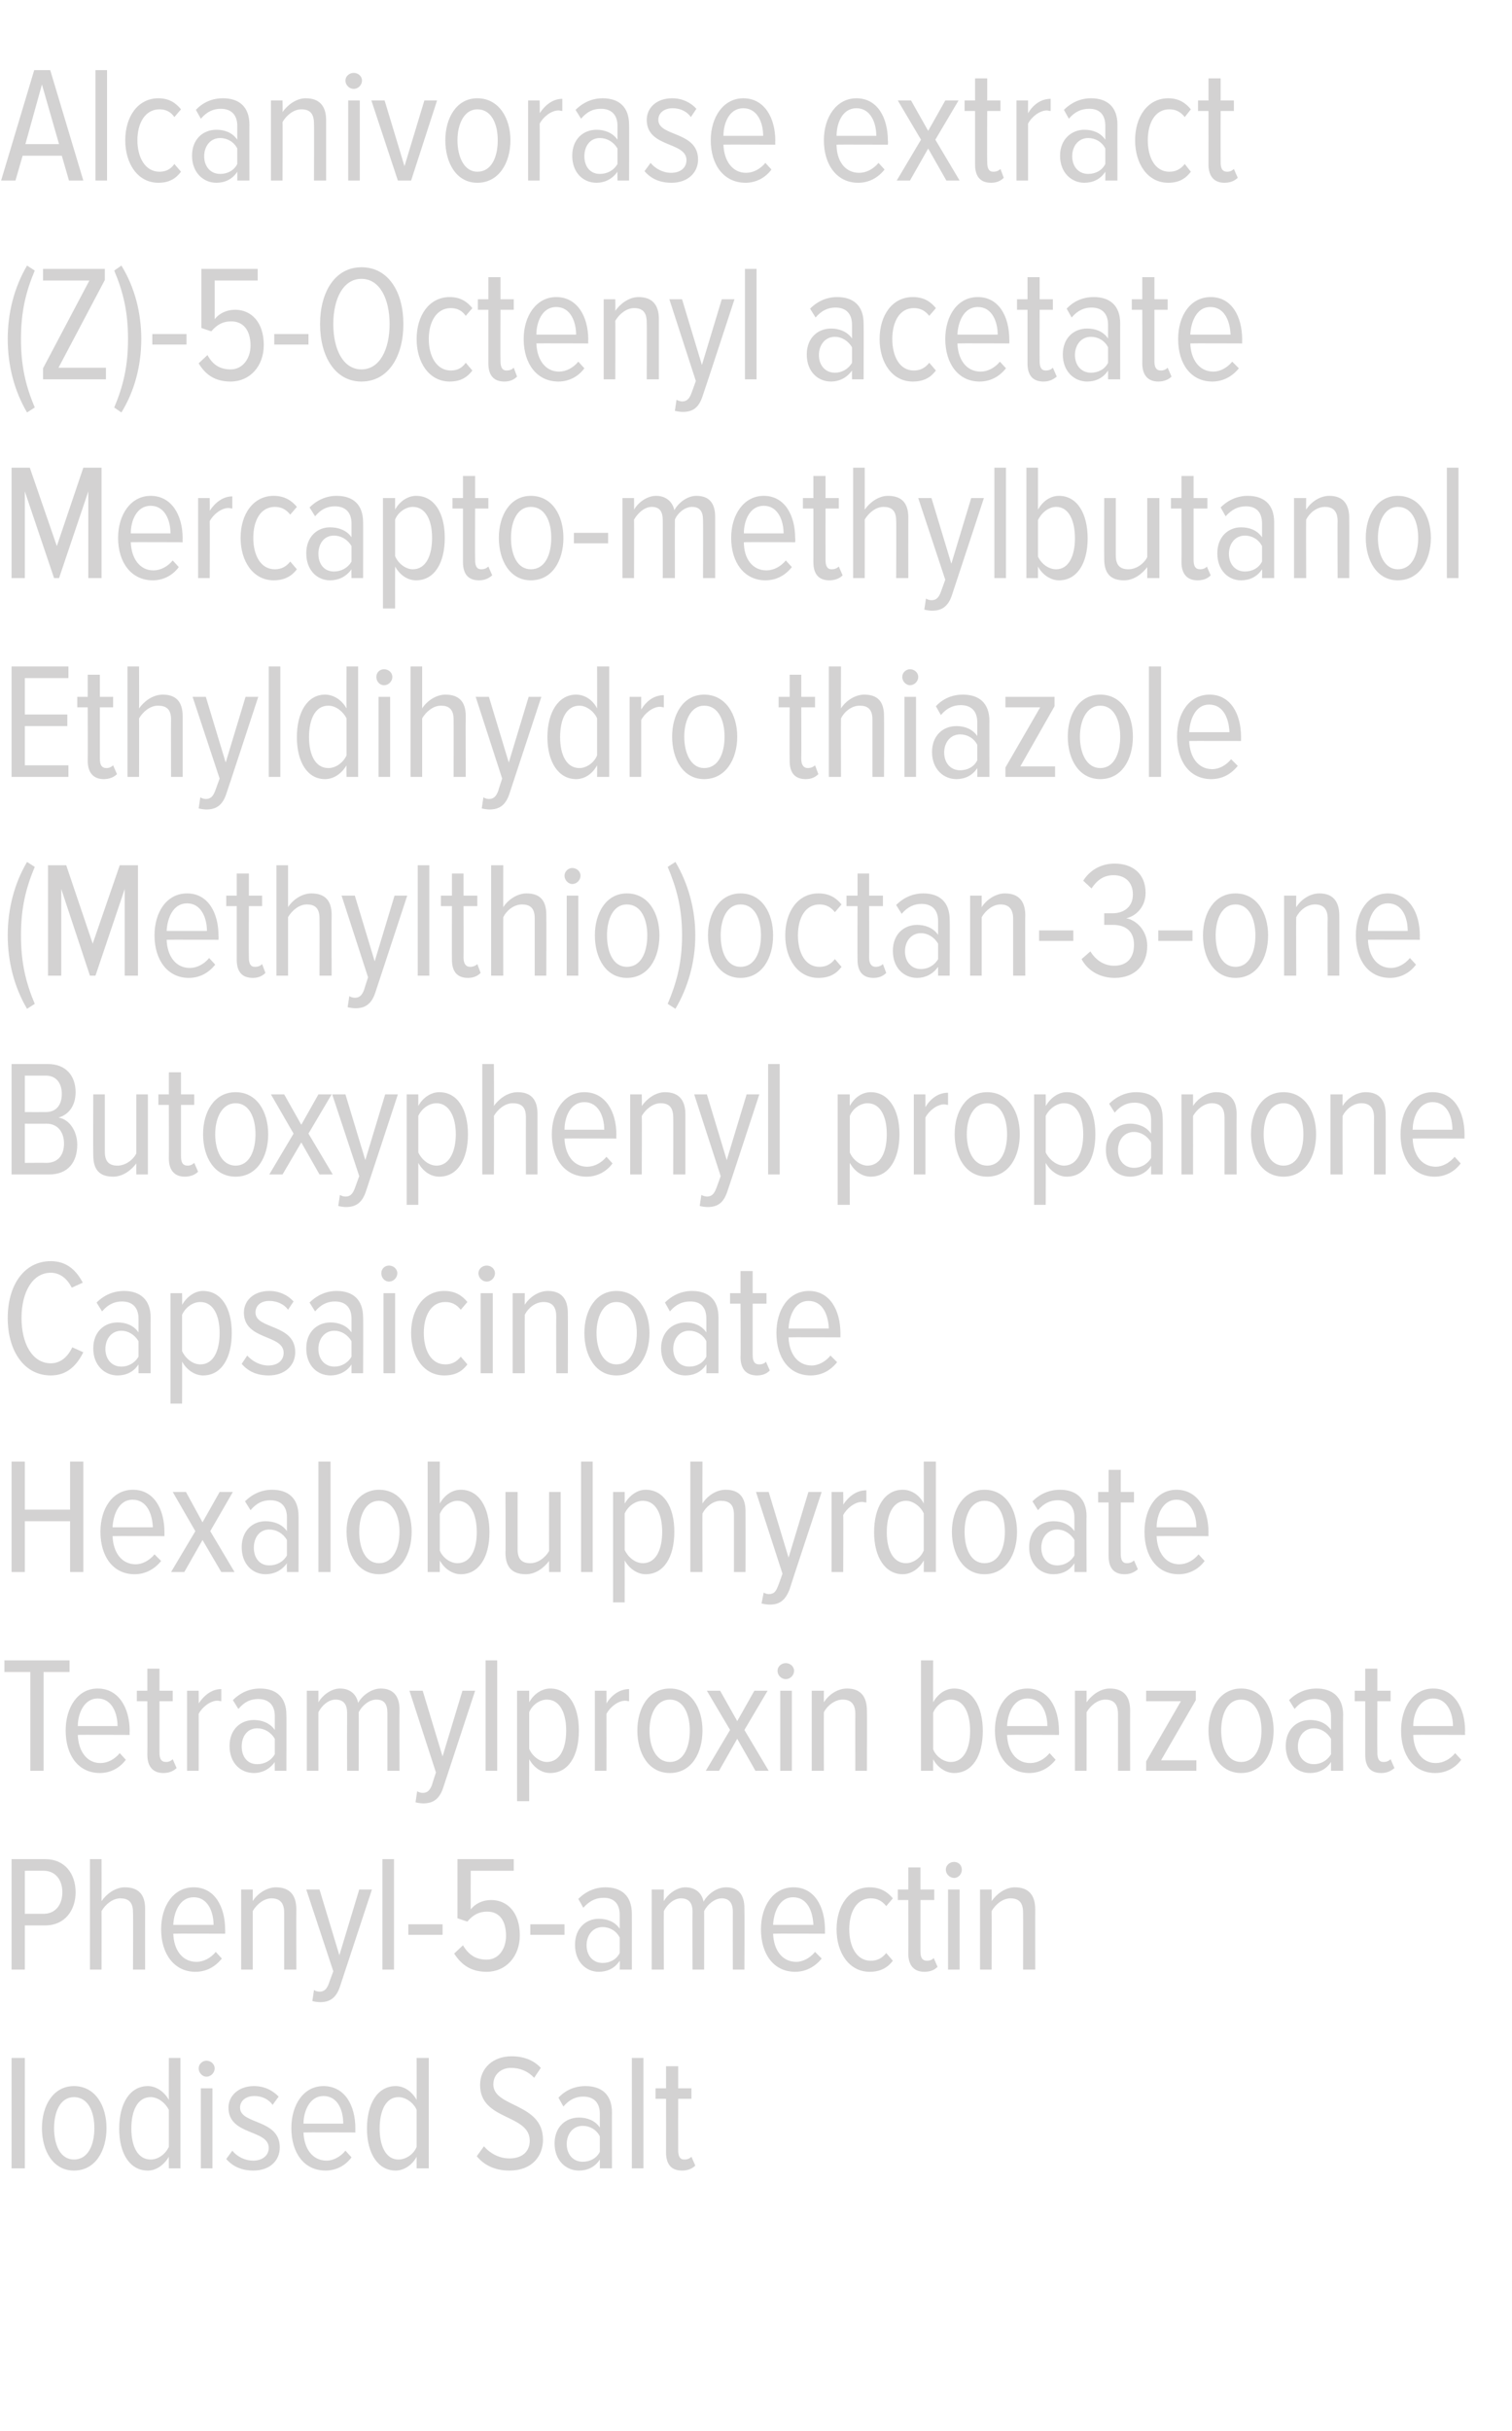 <?xml version="1.0" standalone="no"?><!DOCTYPE svg PUBLIC "-//W3C//DTD SVG 1.1//EN" "http://www.w3.org/Graphics/SVG/1.1/DTD/svg11.dtd"><svg xmlns="http://www.w3.org/2000/svg" version="1.1" width="274px" height="440.3px" viewBox="0 0 274 440.3">  <desc>Alcanivorase extract (Z)-5-Octenyl acetate Mercapto-methylbutanol Ethyldihydro thiazole (Methylthio)octan-3-one Butox</desc>  <defs/>  <g id="Polygon152513">    <path d="M 2.1 392.7 L 2.1 372.7 L 4.5 372.7 L 4.5 392.7 L 2.1 392.7 Z M 7.6 385.4 C 7.6 381.4 9.6 377.8 13.4 377.8 C 17.3 377.8 19.3 381.4 19.3 385.4 C 19.3 389.5 17.3 393.1 13.4 393.1 C 9.6 393.1 7.6 389.5 7.6 385.4 Z M 17.1 385.4 C 17.1 382.5 16 379.8 13.4 379.8 C 10.9 379.8 9.8 382.5 9.8 385.4 C 9.8 388.4 10.9 391.1 13.4 391.1 C 16 391.1 17.1 388.4 17.1 385.4 Z M 30.6 392.7 C 30.6 392.7 30.57 390.63 30.6 390.6 C 29.7 392.1 28.3 393.1 26.8 393.1 C 23.5 393.1 21.6 390 21.6 385.5 C 21.6 381 23.5 377.8 26.8 377.8 C 28.2 377.8 29.7 378.7 30.6 380.3 C 30.57 380.31 30.6 372.7 30.6 372.7 L 32.7 372.7 L 32.7 392.7 L 30.6 392.7 Z M 30.6 388.8 C 30.6 388.8 30.6 382.1 30.6 382.1 C 30 380.9 28.7 379.8 27.3 379.8 C 24.9 379.8 23.8 382.3 23.8 385.5 C 23.8 388.6 24.9 391.1 27.3 391.1 C 28.7 391.1 30 390.1 30.6 388.8 Z M 36 374.6 C 36 373.8 36.7 373.2 37.4 373.2 C 38.2 373.2 38.9 373.8 38.9 374.6 C 38.9 375.4 38.2 376.1 37.4 376.1 C 36.7 376.1 36 375.4 36 374.6 Z M 36.4 392.7 L 36.4 378.2 L 38.5 378.2 L 38.5 392.7 L 36.4 392.7 Z M 41 391 C 41 391 42.1 389.5 42.1 389.5 C 42.9 390.5 44.3 391.3 45.9 391.3 C 47.5 391.3 48.7 390.4 48.7 389 C 48.7 385.6 41.4 386.8 41.4 381.7 C 41.4 379.6 43.2 377.8 46 377.8 C 48 377.8 49.4 378.6 50.5 379.7 C 50.5 379.7 49.4 381.2 49.4 381.2 C 48.7 380.2 47.5 379.6 46.1 379.6 C 44.5 379.6 43.5 380.5 43.5 381.7 C 43.5 384.8 50.7 383.7 50.7 388.9 C 50.7 391.3 48.9 393.1 45.9 393.1 C 43.9 393.1 42.2 392.4 41 391 Z M 52.8 385.4 C 52.8 381.2 55 377.8 58.6 377.8 C 62.5 377.8 64.4 381.3 64.4 385.5 C 64.38 385.5 64.4 386.2 64.4 386.2 C 64.4 386.2 54.99 386.16 55 386.2 C 55.1 389.1 56.6 391.3 59.2 391.3 C 60.4 391.3 61.7 390.6 62.6 389.5 C 62.6 389.5 63.7 390.7 63.7 390.7 C 62.6 392.2 60.9 393.1 59 393.1 C 55.1 393.1 52.8 389.9 52.8 385.4 Z M 58.6 379.6 C 56.1 379.6 55 382.4 55 384.6 C 55 384.6 62.2 384.6 62.2 384.6 C 62.2 382.3 61.3 379.6 58.6 379.6 Z M 75.5 392.7 C 75.5 392.7 75.51 390.63 75.5 390.6 C 74.7 392.1 73.2 393.1 71.7 393.1 C 68.5 393.1 66.5 390 66.5 385.5 C 66.5 381 68.4 377.8 71.7 377.8 C 73.2 377.8 74.6 378.7 75.5 380.3 C 75.51 380.31 75.5 372.7 75.5 372.7 L 77.7 372.7 L 77.7 392.7 L 75.5 392.7 Z M 75.5 388.8 C 75.5 388.8 75.5 382.1 75.5 382.1 C 75 380.9 73.6 379.8 72.2 379.8 C 69.9 379.8 68.8 382.3 68.8 385.5 C 68.8 388.6 69.9 391.1 72.2 391.1 C 73.6 391.1 75 390.1 75.5 388.8 Z M 86.4 390.5 C 86.4 390.5 87.7 388.7 87.7 388.7 C 88.7 389.9 90.4 390.9 92.3 390.9 C 94.9 390.9 96 389.4 96 387.7 C 96 382.8 87 384.1 87 377.6 C 87 374.5 89.4 372.4 92.7 372.4 C 94.9 372.4 96.7 373.1 98 374.5 C 98 374.5 96.8 376.3 96.8 376.3 C 95.7 375.1 94.2 374.5 92.6 374.5 C 90.8 374.5 89.4 375.7 89.4 377.5 C 89.4 381.7 98.4 380.8 98.4 387.5 C 98.4 390.4 96.5 393.1 92.3 393.1 C 89.7 393.1 87.7 392.1 86.4 390.5 Z M 108.7 392.7 C 108.7 392.7 108.72 391.14 108.7 391.1 C 107.8 392.5 106.4 393.1 104.9 393.1 C 102.6 393.1 100.5 391.3 100.5 388.2 C 100.5 385.2 102.5 383.5 104.9 383.5 C 106.4 383.5 107.8 384 108.7 385.3 C 108.7 385.3 108.7 382.8 108.7 382.8 C 108.7 380.8 107.6 379.7 105.7 379.7 C 104.4 379.7 103.2 380.2 102.1 381.5 C 102.1 381.5 101.2 379.9 101.2 379.9 C 102.5 378.5 104.2 377.8 106.1 377.8 C 109 377.8 110.9 379.3 110.9 382.6 C 110.88 382.56 110.9 392.7 110.9 392.7 L 108.7 392.7 Z M 108.7 389.7 C 108.7 389.7 108.7 386.9 108.7 386.9 C 108.1 385.7 106.9 385 105.6 385 C 103.8 385 102.7 386.5 102.7 388.3 C 102.7 390.1 103.8 391.5 105.6 391.5 C 106.9 391.5 108.1 390.9 108.7 389.7 Z M 114.5 392.7 L 114.5 372.7 L 116.6 372.7 L 116.6 392.7 L 114.5 392.7 Z M 120.7 389.8 C 120.72 389.79 120.7 380.1 120.7 380.1 L 118.8 380.1 L 118.8 378.2 L 120.7 378.2 L 120.7 374.2 L 122.9 374.2 L 122.9 378.2 L 125.3 378.2 L 125.3 380.1 L 122.9 380.1 C 122.9 380.1 122.88 389.4 122.9 389.4 C 122.9 390.5 123.2 391.1 124 391.1 C 124.6 391.1 125 390.9 125.3 390.6 C 125.3 390.6 126 392.2 126 392.2 C 125.5 392.7 124.7 393.1 123.6 393.1 C 121.6 393.1 120.7 391.9 120.7 389.8 Z " stroke="none" fill="#d3d2d2"/>  </g>  <g id="Polygon152512">    <path d="M 2.1 356.7 L 2.1 336.7 C 2.1 336.7 8.19 336.69 8.2 336.7 C 11.8 336.7 13.7 339.4 13.7 342.7 C 13.7 345.9 11.8 348.7 8.2 348.7 C 8.19 348.69 4.5 348.7 4.5 348.7 L 4.5 356.7 L 2.1 356.7 Z M 11.3 342.7 C 11.3 340.4 10 338.8 7.9 338.8 C 7.95 338.79 4.5 338.8 4.5 338.8 L 4.5 346.6 C 4.5 346.6 7.95 346.59 7.9 346.6 C 10 346.6 11.3 345 11.3 342.7 Z M 24.1 356.7 C 24.1 356.7 24.15 346.35 24.1 346.3 C 24.1 344.4 23.2 343.8 21.8 343.8 C 20.4 343.8 19.1 344.9 18.4 346.1 C 18.42 346.08 18.4 356.7 18.4 356.7 L 16.3 356.7 L 16.3 336.7 L 18.4 336.7 C 18.4 336.7 18.42 344.28 18.4 344.3 C 19.3 343 20.9 341.8 22.6 341.8 C 25.1 341.8 26.3 343.1 26.3 345.7 C 26.28 345.72 26.3 356.7 26.3 356.7 L 24.1 356.7 Z M 29.2 349.4 C 29.2 345.2 31.4 341.8 35.1 341.8 C 38.9 341.8 40.8 345.3 40.8 349.5 C 40.83 349.5 40.8 350.2 40.8 350.2 C 40.8 350.2 31.44 350.16 31.4 350.2 C 31.5 353.1 33 355.3 35.6 355.3 C 36.9 355.3 38.2 354.6 39.1 353.5 C 39.1 353.5 40.2 354.7 40.2 354.7 C 39 356.2 37.4 357.1 35.4 357.1 C 31.6 357.1 29.2 353.9 29.2 349.4 Z M 35.1 343.6 C 32.5 343.6 31.5 346.4 31.4 348.6 C 31.4 348.6 38.7 348.6 38.7 348.6 C 38.7 346.3 37.7 343.6 35.1 343.6 Z M 51.5 356.7 C 51.5 356.7 51.51 346.38 51.5 346.4 C 51.5 344.5 50.6 343.8 49.2 343.8 C 47.8 343.8 46.5 344.9 45.8 346.1 C 45.81 346.08 45.8 356.7 45.8 356.7 L 43.7 356.7 L 43.7 342.2 L 45.8 342.2 C 45.8 342.2 45.81 344.28 45.8 344.3 C 46.6 343 48.3 341.8 50 341.8 C 52.5 341.8 53.7 343.2 53.7 345.8 C 53.67 345.78 53.7 356.7 53.7 356.7 L 51.5 356.7 Z M 56.9 360.4 C 57.2 360.6 57.6 360.7 57.9 360.7 C 58.7 360.7 59.2 360.3 59.6 359.2 C 59.58 359.22 60.4 357 60.4 357 L 55.5 342.2 L 57.9 342.2 L 61.5 354.1 L 65.1 342.2 L 67.4 342.2 C 67.4 342.2 61.62 359.76 61.6 359.8 C 60.9 361.9 59.7 362.6 58 362.6 C 57.6 362.6 56.9 362.5 56.6 362.4 C 56.6 362.4 56.9 360.4 56.9 360.4 Z M 69.3 356.7 L 69.3 336.7 L 71.4 336.7 L 71.4 356.7 L 69.3 356.7 Z M 74 350.4 L 74 348.5 L 80.2 348.5 L 80.2 350.4 L 74 350.4 Z M 82.3 353.8 C 82.3 353.8 83.9 352.3 83.9 352.3 C 84.9 354 86.2 354.9 88.2 354.9 C 90.4 354.9 91.7 352.9 91.7 350.6 C 91.7 347.7 90.4 346.2 88.3 346.2 C 86.9 346.2 85.8 346.7 84.7 348 C 84.69 348.03 82.9 347.4 82.9 347.4 L 82.9 336.7 L 93.1 336.7 L 93.1 338.8 L 85.3 338.8 C 85.3 338.8 85.29 345.81 85.3 345.8 C 86.1 344.8 87.4 344.1 89 344.1 C 91.9 344.1 94.2 346.3 94.2 350.5 C 94.2 354.3 91.7 357.1 88.2 357.1 C 85.3 357.1 83.6 355.8 82.3 353.8 Z M 96.1 350.4 L 96.1 348.5 L 102.3 348.5 L 102.3 350.4 L 96.1 350.4 Z M 112.3 356.7 C 112.3 356.7 112.35 355.14 112.3 355.1 C 111.4 356.5 110 357.1 108.5 357.1 C 106.2 357.1 104.2 355.3 104.2 352.2 C 104.2 349.2 106.2 347.5 108.5 347.5 C 110 347.5 111.4 348 112.3 349.3 C 112.3 349.3 112.3 346.8 112.3 346.8 C 112.3 344.8 111.3 343.7 109.4 343.7 C 108 343.7 106.9 344.2 105.7 345.5 C 105.7 345.5 104.8 343.9 104.8 343.9 C 106.2 342.5 107.9 341.8 109.7 341.8 C 112.6 341.8 114.5 343.3 114.5 346.6 C 114.51 346.56 114.5 356.7 114.5 356.7 L 112.3 356.7 Z M 112.3 353.7 C 112.3 353.7 112.3 350.9 112.3 350.9 C 111.7 349.7 110.5 349 109.2 349 C 107.4 349 106.3 350.5 106.3 352.3 C 106.3 354.1 107.4 355.5 109.2 355.5 C 110.5 355.5 111.7 354.9 112.3 353.7 Z M 132.8 356.7 C 132.8 356.7 132.78 346.2 132.8 346.2 C 132.8 344.6 132.1 343.8 130.8 343.8 C 129.5 343.8 128.2 344.9 127.6 346.1 C 127.62 346.08 127.6 356.7 127.6 356.7 L 125.5 356.7 C 125.5 356.7 125.46 346.2 125.5 346.2 C 125.5 344.6 124.8 343.8 123.4 343.8 C 122.1 343.8 120.9 344.9 120.3 346.1 C 120.27 346.08 120.3 356.7 120.3 356.7 L 118.1 356.7 L 118.1 342.2 L 120.3 342.2 C 120.3 342.2 120.27 344.28 120.3 344.3 C 120.9 343.2 122.5 341.8 124.2 341.8 C 126.1 341.8 127.2 342.9 127.5 344.4 C 128.2 343.1 129.8 341.8 131.6 341.8 C 133.7 341.8 134.9 343 134.9 345.6 C 134.94 345.63 134.9 356.7 134.9 356.7 L 132.8 356.7 Z M 137.9 349.4 C 137.9 345.2 140.1 341.8 143.8 341.8 C 147.6 341.8 149.5 345.3 149.5 349.5 C 149.49 349.5 149.5 350.2 149.5 350.2 C 149.5 350.2 140.1 350.16 140.1 350.2 C 140.2 353.1 141.7 355.3 144.3 355.3 C 145.5 355.3 146.8 354.6 147.7 353.5 C 147.7 353.5 148.9 354.7 148.9 354.7 C 147.7 356.2 146 357.1 144.1 357.1 C 140.2 357.1 137.9 353.9 137.9 349.4 Z M 143.7 343.6 C 141.2 343.6 140.2 346.4 140.1 348.6 C 140.1 348.6 147.4 348.6 147.4 348.6 C 147.3 346.3 146.4 343.6 143.7 343.6 Z M 151.6 349.4 C 151.6 345.1 153.9 341.8 157.6 341.8 C 159.6 341.8 160.9 342.7 161.8 343.8 C 161.8 343.8 160.6 345.2 160.6 345.2 C 159.8 344.2 158.9 343.8 157.8 343.8 C 155.2 343.8 153.9 346.3 153.9 349.4 C 153.9 352.5 155.2 355.1 157.8 355.1 C 158.9 355.1 159.8 354.7 160.6 353.7 C 160.6 353.7 161.8 355.1 161.8 355.1 C 160.9 356.3 159.6 357.1 157.6 357.1 C 153.9 357.1 151.6 353.7 151.6 349.4 Z M 164.6 353.8 C 164.64 353.79 164.6 344.1 164.6 344.1 L 162.7 344.1 L 162.7 342.2 L 164.6 342.2 L 164.6 338.2 L 166.8 338.2 L 166.8 342.2 L 169.3 342.2 L 169.3 344.1 L 166.8 344.1 C 166.8 344.1 166.8 353.4 166.8 353.4 C 166.8 354.5 167.1 355.1 168 355.1 C 168.5 355.1 169 354.9 169.2 354.6 C 169.2 354.6 169.9 356.2 169.9 356.2 C 169.4 356.7 168.7 357.1 167.5 357.1 C 165.6 357.1 164.6 355.9 164.6 353.8 Z M 171.4 338.6 C 171.4 337.8 172.1 337.2 172.9 337.2 C 173.7 337.2 174.3 337.8 174.3 338.6 C 174.3 339.4 173.7 340.1 172.9 340.1 C 172.1 340.1 171.4 339.4 171.4 338.6 Z M 171.8 356.7 L 171.8 342.2 L 173.9 342.2 L 173.9 356.7 L 171.8 356.7 Z M 185.4 356.7 C 185.4 356.7 185.43 346.38 185.4 346.4 C 185.4 344.5 184.6 343.8 183.1 343.8 C 181.7 343.8 180.4 344.9 179.7 346.1 C 179.73 346.08 179.7 356.7 179.7 356.7 L 177.6 356.7 L 177.6 342.2 L 179.7 342.2 C 179.7 342.2 179.73 344.28 179.7 344.3 C 180.6 343 182.2 341.8 183.9 341.8 C 186.4 341.8 187.6 343.2 187.6 345.8 C 187.59 345.78 187.6 356.7 187.6 356.7 L 185.4 356.7 Z " stroke="none" fill="#d3d2d2"/>  </g>  <g id="Polygon152511">    <path d="M 5.5 320.7 L 5.5 302.8 L 0.8 302.8 L 0.8 300.7 L 12.6 300.7 L 12.6 302.8 L 7.9 302.8 L 7.9 320.7 L 5.5 320.7 Z M 11.9 313.4 C 11.9 309.2 14.1 305.8 17.7 305.8 C 21.5 305.8 23.5 309.3 23.5 313.5 C 23.46 313.5 23.5 314.2 23.5 314.2 C 23.5 314.2 14.07 314.16 14.1 314.2 C 14.2 317.1 15.7 319.3 18.2 319.3 C 19.5 319.3 20.8 318.6 21.7 317.5 C 21.7 317.5 22.8 318.7 22.8 318.7 C 21.7 320.2 20 321.1 18.1 321.1 C 14.2 321.1 11.9 317.9 11.9 313.4 Z M 17.7 307.6 C 15.2 307.6 14.1 310.4 14.1 312.6 C 14.1 312.6 21.3 312.6 21.3 312.6 C 21.3 310.3 20.3 307.6 17.7 307.6 Z M 26.7 317.8 C 26.73 317.79 26.7 308.1 26.7 308.1 L 24.8 308.1 L 24.8 306.2 L 26.7 306.2 L 26.7 302.2 L 28.9 302.2 L 28.9 306.2 L 31.3 306.2 L 31.3 308.1 L 28.9 308.1 C 28.9 308.1 28.89 317.4 28.9 317.4 C 28.9 318.5 29.2 319.1 30.1 319.1 C 30.6 319.1 31 318.9 31.3 318.6 C 31.3 318.6 32 320.2 32 320.2 C 31.5 320.7 30.7 321.1 29.6 321.1 C 27.7 321.1 26.7 319.9 26.7 317.8 Z M 33.9 320.7 L 33.9 306.2 L 36 306.2 C 36 306.2 36.03 308.52 36 308.5 C 37 307 38.4 305.9 40.1 305.9 C 40.1 305.9 40.1 308.1 40.1 308.1 C 39.9 308.1 39.7 308 39.4 308 C 38.1 308 36.6 309.2 36 310.4 C 36.03 310.41 36 320.7 36 320.7 L 33.9 320.7 Z M 49.8 320.7 C 49.8 320.7 49.77 319.14 49.8 319.1 C 48.8 320.5 47.4 321.1 46 321.1 C 43.6 321.1 41.6 319.3 41.6 316.2 C 41.6 313.2 43.6 311.5 46 311.5 C 47.4 311.5 48.9 312 49.8 313.3 C 49.8 313.3 49.8 310.8 49.8 310.8 C 49.8 308.8 48.7 307.7 46.8 307.7 C 45.4 307.7 44.3 308.2 43.2 309.5 C 43.2 309.5 42.2 307.9 42.2 307.9 C 43.6 306.5 45.3 305.8 47.1 305.8 C 50 305.8 51.9 307.3 51.9 310.6 C 51.93 310.56 51.9 320.7 51.9 320.7 L 49.8 320.7 Z M 49.8 317.7 C 49.8 317.7 49.8 314.9 49.8 314.9 C 49.1 313.7 47.9 313 46.6 313 C 44.8 313 43.8 314.5 43.8 316.3 C 43.8 318.1 44.8 319.5 46.6 319.5 C 47.9 319.5 49.1 318.9 49.8 317.7 Z M 70.2 320.7 C 70.2 320.7 70.2 310.2 70.2 310.2 C 70.2 308.6 69.6 307.8 68.2 307.8 C 66.9 307.8 65.6 308.9 65 310.1 C 65.04 310.08 65 320.7 65 320.7 L 62.9 320.7 C 62.9 320.7 62.88 310.2 62.9 310.2 C 62.9 308.6 62.2 307.8 60.8 307.8 C 59.5 307.8 58.3 308.9 57.7 310.1 C 57.69 310.08 57.7 320.7 57.7 320.7 L 55.6 320.7 L 55.6 306.2 L 57.7 306.2 C 57.7 306.2 57.69 308.28 57.7 308.3 C 58.3 307.2 59.9 305.8 61.6 305.8 C 63.5 305.8 64.6 306.9 64.9 308.4 C 65.6 307.1 67.3 305.8 69 305.8 C 71.1 305.8 72.4 307 72.4 309.6 C 72.36 309.63 72.4 320.7 72.4 320.7 L 70.2 320.7 Z M 75.6 324.4 C 75.9 324.6 76.3 324.7 76.6 324.7 C 77.4 324.7 77.9 324.3 78.3 323.2 C 78.27 323.22 79 321 79 321 L 74.2 306.2 L 76.6 306.2 L 80.2 318.1 L 83.8 306.2 L 86.1 306.2 C 86.1 306.2 80.31 323.76 80.3 323.8 C 79.6 325.9 78.4 326.6 76.7 326.6 C 76.3 326.6 75.6 326.5 75.3 326.4 C 75.3 326.4 75.6 324.4 75.6 324.4 Z M 88 320.7 L 88 300.7 L 90.1 300.7 L 90.1 320.7 L 88 320.7 Z M 95.9 318.6 C 95.88 318.6 95.9 326.2 95.9 326.2 L 93.7 326.2 L 93.7 306.2 L 95.9 306.2 C 95.9 306.2 95.88 308.28 95.9 308.3 C 96.7 306.8 98.2 305.8 99.7 305.8 C 103 305.8 104.9 308.9 104.9 313.4 C 104.9 318 103 321.1 99.7 321.1 C 98.2 321.1 96.8 320.2 95.9 318.6 Z M 102.6 313.4 C 102.6 310.3 101.5 307.8 99.1 307.8 C 97.8 307.8 96.4 308.8 95.9 310.1 C 95.9 310.1 95.9 316.7 95.9 316.7 C 96.4 318 97.8 319.1 99.1 319.1 C 101.5 319.1 102.6 316.6 102.6 313.4 Z M 107.8 320.7 L 107.8 306.2 L 109.9 306.2 C 109.9 306.2 109.92 308.52 109.9 308.5 C 110.8 307 112.3 305.9 114 305.9 C 114 305.9 114 308.1 114 308.1 C 113.8 308.1 113.5 308 113.3 308 C 112 308 110.5 309.2 109.9 310.4 C 109.92 310.41 109.9 320.7 109.9 320.7 L 107.8 320.7 Z M 115.5 313.4 C 115.5 309.4 117.5 305.8 121.4 305.8 C 125.3 305.8 127.3 309.4 127.3 313.4 C 127.3 317.5 125.3 321.1 121.4 321.1 C 117.5 321.1 115.5 317.5 115.5 313.4 Z M 125 313.4 C 125 310.5 123.9 307.8 121.4 307.8 C 118.9 307.8 117.7 310.5 117.7 313.4 C 117.7 316.4 118.9 319.1 121.4 319.1 C 123.9 319.1 125 316.4 125 313.4 Z M 136.9 320.7 L 133.6 314.9 L 130.3 320.7 L 127.9 320.7 L 132.3 313.3 L 128.1 306.2 L 130.5 306.2 L 133.6 311.7 L 136.7 306.2 L 139.1 306.2 L 134.9 313.3 L 139.3 320.7 L 136.9 320.7 Z M 140.9 302.6 C 140.9 301.8 141.6 301.2 142.4 301.2 C 143.2 301.2 143.9 301.8 143.9 302.6 C 143.9 303.4 143.2 304.1 142.4 304.1 C 141.6 304.1 140.9 303.4 140.9 302.6 Z M 141.4 320.7 L 141.4 306.2 L 143.5 306.2 L 143.5 320.7 L 141.4 320.7 Z M 155 320.7 C 155 320.7 154.98 310.38 155 310.4 C 155 308.5 154.1 307.8 152.7 307.8 C 151.3 307.8 149.9 308.9 149.3 310.1 C 149.28 310.08 149.3 320.7 149.3 320.7 L 147.1 320.7 L 147.1 306.2 L 149.3 306.2 C 149.3 306.2 149.28 308.28 149.3 308.3 C 150.1 307 151.7 305.8 153.5 305.8 C 155.9 305.8 157.1 307.2 157.1 309.8 C 157.14 309.78 157.1 320.7 157.1 320.7 L 155 320.7 Z M 172.3 319.1 C 174.7 319.1 175.8 316.6 175.8 313.5 C 175.8 310.3 174.7 307.8 172.3 307.8 C 171 307.8 169.6 308.9 169.1 310.2 C 169.1 310.2 169.1 316.8 169.1 316.8 C 169.6 318.1 171 319.1 172.3 319.1 Z M 166.9 320.7 L 166.9 300.7 L 169.1 300.7 C 169.1 300.7 169.08 308.31 169.1 308.3 C 170 306.7 171.4 305.8 172.9 305.8 C 176.2 305.8 178.1 309 178.1 313.5 C 178.1 318 176.2 321.1 172.9 321.1 C 171.4 321.1 169.9 320.1 169.1 318.6 C 169.08 318.63 169.1 320.7 169.1 320.7 L 166.9 320.7 Z M 180.3 313.4 C 180.3 309.2 182.5 305.8 186.2 305.8 C 190 305.8 191.9 309.3 191.9 313.5 C 191.94 313.5 191.9 314.2 191.9 314.2 C 191.9 314.2 182.55 314.16 182.5 314.2 C 182.6 317.1 184.1 319.3 186.7 319.3 C 188 319.3 189.3 318.6 190.2 317.5 C 190.2 317.5 191.3 318.7 191.3 318.7 C 190.1 320.2 188.5 321.1 186.5 321.1 C 182.7 321.1 180.3 317.9 180.3 313.4 Z M 186.2 307.6 C 183.6 307.6 182.6 310.4 182.5 312.6 C 182.5 312.6 189.8 312.6 189.8 312.6 C 189.8 310.3 188.8 307.6 186.2 307.6 Z M 202.6 320.7 C 202.6 320.7 202.62 310.38 202.6 310.4 C 202.6 308.5 201.7 307.8 200.3 307.8 C 198.9 307.8 197.6 308.9 196.9 310.1 C 196.92 310.08 196.9 320.7 196.9 320.7 L 194.8 320.7 L 194.8 306.2 L 196.9 306.2 C 196.9 306.2 196.92 308.28 196.9 308.3 C 197.8 307 199.4 305.8 201.1 305.8 C 203.6 305.8 204.8 307.2 204.8 309.8 C 204.78 309.78 204.8 320.7 204.8 320.7 L 202.6 320.7 Z M 207.7 320.7 L 207.7 319 L 214 308.1 L 207.7 308.1 L 207.7 306.2 L 216.7 306.2 L 216.7 307.9 L 210.4 318.8 L 216.8 318.8 L 216.8 320.7 L 207.7 320.7 Z M 219 313.4 C 219 309.4 221.1 305.8 224.9 305.8 C 228.8 305.8 230.8 309.4 230.8 313.4 C 230.8 317.5 228.8 321.1 224.9 321.1 C 221.1 321.1 219 317.5 219 313.4 Z M 228.6 313.4 C 228.6 310.5 227.5 307.8 224.9 307.8 C 222.4 307.8 221.3 310.5 221.3 313.4 C 221.3 316.4 222.4 319.1 224.9 319.1 C 227.5 319.1 228.6 316.4 228.6 313.4 Z M 241.2 320.7 C 241.2 320.7 241.19 319.14 241.2 319.1 C 240.3 320.5 238.9 321.1 237.4 321.1 C 235 321.1 233 319.3 233 316.2 C 233 313.2 235 311.5 237.4 311.5 C 238.9 311.5 240.3 312 241.2 313.3 C 241.2 313.3 241.2 310.8 241.2 310.8 C 241.2 308.8 240.1 307.7 238.2 307.7 C 236.9 307.7 235.7 308.2 234.6 309.5 C 234.6 309.5 233.6 307.9 233.6 307.9 C 235 306.5 236.7 305.8 238.6 305.8 C 241.4 305.8 243.4 307.3 243.4 310.6 C 243.35 310.56 243.4 320.7 243.4 320.7 L 241.2 320.7 Z M 241.2 317.7 C 241.2 317.7 241.2 314.9 241.2 314.9 C 240.5 313.7 239.3 313 238.1 313 C 236.3 313 235.2 314.5 235.2 316.3 C 235.2 318.1 236.3 319.5 238.1 319.5 C 239.3 319.5 240.5 318.9 241.2 317.7 Z M 247.4 317.8 C 247.4 317.79 247.4 308.1 247.4 308.1 L 245.5 308.1 L 245.5 306.2 L 247.4 306.2 L 247.4 302.2 L 249.6 302.2 L 249.6 306.2 L 252 306.2 L 252 308.1 L 249.6 308.1 C 249.6 308.1 249.56 317.4 249.6 317.4 C 249.6 318.5 249.9 319.1 250.7 319.1 C 251.3 319.1 251.7 318.9 252 318.6 C 252 318.6 252.7 320.2 252.7 320.2 C 252.1 320.7 251.4 321.1 250.3 321.1 C 248.3 321.1 247.4 319.9 247.4 317.8 Z M 253.9 313.4 C 253.9 309.2 256.1 305.8 259.7 305.8 C 263.5 305.8 265.5 309.3 265.5 313.5 C 265.46 313.5 265.5 314.2 265.5 314.2 C 265.5 314.2 256.07 314.16 256.1 314.2 C 256.2 317.1 257.7 319.3 260.2 319.3 C 261.5 319.3 262.8 318.6 263.7 317.5 C 263.7 317.5 264.8 318.7 264.8 318.7 C 263.7 320.2 262 321.1 260.1 321.1 C 256.2 321.1 253.9 317.9 253.9 313.4 Z M 259.7 307.6 C 257.2 307.6 256.1 310.4 256.1 312.6 C 256.1 312.6 263.3 312.6 263.3 312.6 C 263.3 310.3 262.3 307.6 259.7 307.6 Z " stroke="none" fill="#d3d2d2"/>  </g>  <g id="Polygon152510">    <path d="M 12.7 284.7 L 12.7 275.5 L 4.5 275.5 L 4.5 284.7 L 2.1 284.7 L 2.1 264.7 L 4.5 264.7 L 4.5 273.4 L 12.7 273.4 L 12.7 264.7 L 15.1 264.7 L 15.1 284.7 L 12.7 284.7 Z M 18.2 277.4 C 18.2 273.2 20.4 269.8 24.1 269.8 C 27.9 269.8 29.8 273.3 29.8 277.5 C 29.79 277.5 29.8 278.2 29.8 278.2 C 29.8 278.2 20.4 278.16 20.4 278.2 C 20.5 281.1 22 283.3 24.6 283.3 C 25.8 283.3 27.1 282.6 28 281.5 C 28 281.5 29.2 282.7 29.2 282.7 C 28 284.2 26.3 285.1 24.4 285.1 C 20.5 285.1 18.2 281.9 18.2 277.4 Z M 24 271.6 C 21.5 271.6 20.5 274.4 20.4 276.6 C 20.4 276.6 27.7 276.6 27.7 276.6 C 27.6 274.3 26.7 271.6 24 271.6 Z M 40.1 284.7 L 36.7 278.9 L 33.4 284.7 L 31 284.7 L 35.4 277.3 L 31.3 270.2 L 33.7 270.2 L 36.7 275.7 L 39.8 270.2 L 42.2 270.2 L 38.1 277.3 L 42.5 284.7 L 40.1 284.7 Z M 52 284.7 C 52 284.7 51.96 283.14 52 283.1 C 51 284.5 49.6 285.1 48.1 285.1 C 45.8 285.1 43.8 283.3 43.8 280.2 C 43.8 277.2 45.8 275.5 48.1 275.5 C 49.6 275.5 51.1 276 52 277.3 C 52 277.3 52 274.8 52 274.8 C 52 272.8 50.9 271.7 49 271.7 C 47.6 271.7 46.5 272.2 45.4 273.5 C 45.4 273.5 44.4 271.9 44.4 271.9 C 45.8 270.5 47.5 269.8 49.3 269.8 C 52.2 269.8 54.1 271.3 54.1 274.6 C 54.12 274.56 54.1 284.7 54.1 284.7 L 52 284.7 Z M 52 281.7 C 52 281.7 52 278.9 52 278.9 C 51.3 277.7 50.1 277 48.8 277 C 47 277 46 278.5 46 280.3 C 46 282.1 47 283.5 48.8 283.5 C 50.1 283.5 51.3 282.9 52 281.7 Z M 57.7 284.7 L 57.7 264.7 L 59.9 264.7 L 59.9 284.7 L 57.7 284.7 Z M 62.8 277.4 C 62.8 273.4 64.9 269.8 68.7 269.8 C 72.6 269.8 74.6 273.4 74.6 277.4 C 74.6 281.5 72.6 285.1 68.7 285.1 C 64.9 285.1 62.8 281.5 62.8 277.4 Z M 72.4 277.4 C 72.4 274.5 71.2 271.8 68.7 271.8 C 66.2 271.8 65.1 274.5 65.1 277.4 C 65.1 280.4 66.2 283.1 68.7 283.1 C 71.2 283.1 72.4 280.4 72.4 277.4 Z M 82.9 283.1 C 85.3 283.1 86.4 280.6 86.4 277.5 C 86.4 274.3 85.3 271.8 82.9 271.8 C 81.6 271.8 80.2 272.9 79.7 274.2 C 79.7 274.2 79.7 280.8 79.7 280.8 C 80.2 282.1 81.6 283.1 82.9 283.1 Z M 77.5 284.7 L 77.5 264.7 L 79.7 264.7 C 79.7 264.7 79.68 272.31 79.7 272.3 C 80.6 270.7 82 269.8 83.5 269.8 C 86.8 269.8 88.7 273 88.7 277.5 C 88.7 282 86.8 285.1 83.5 285.1 C 82 285.1 80.5 284.1 79.7 282.6 C 79.68 282.63 79.7 284.7 79.7 284.7 L 77.5 284.7 Z M 99.5 284.7 C 99.5 284.7 99.48 282.69 99.5 282.7 C 98.6 283.9 97.1 285.1 95.3 285.1 C 92.8 285.1 91.6 283.8 91.6 281.2 C 91.65 281.19 91.6 270.2 91.6 270.2 L 93.8 270.2 C 93.8 270.2 93.78 280.56 93.8 280.6 C 93.8 282.5 94.7 283.1 96.1 283.1 C 97.5 283.1 98.8 282.1 99.5 280.9 C 99.48 280.89 99.5 270.2 99.5 270.2 L 101.6 270.2 L 101.6 284.7 L 99.5 284.7 Z M 105.3 284.7 L 105.3 264.7 L 107.4 264.7 L 107.4 284.7 L 105.3 284.7 Z M 113.2 282.6 C 113.22 282.6 113.2 290.2 113.2 290.2 L 111.1 290.2 L 111.1 270.2 L 113.2 270.2 C 113.2 270.2 113.22 272.28 113.2 272.3 C 114.1 270.8 115.5 269.8 117 269.8 C 120.3 269.8 122.2 272.9 122.2 277.4 C 122.2 282 120.3 285.1 117 285.1 C 115.6 285.1 114.1 284.2 113.2 282.6 Z M 120 277.4 C 120 274.3 118.9 271.8 116.5 271.8 C 115.1 271.8 113.8 272.8 113.2 274.1 C 113.2 274.1 113.2 280.7 113.2 280.7 C 113.8 282 115.1 283.1 116.5 283.1 C 118.9 283.1 120 280.6 120 277.4 Z M 133 284.7 C 133 284.7 132.99 274.35 133 274.3 C 133 272.4 132.1 271.8 130.6 271.8 C 129.2 271.8 127.9 272.9 127.3 274.1 C 127.26 274.08 127.3 284.7 127.3 284.7 L 125.1 284.7 L 125.1 264.7 L 127.3 264.7 C 127.3 264.7 127.26 272.28 127.3 272.3 C 128.1 271 129.7 269.8 131.5 269.8 C 133.9 269.8 135.1 271.1 135.1 273.7 C 135.12 273.72 135.1 284.7 135.1 284.7 L 133 284.7 Z M 138.4 288.4 C 138.6 288.6 139.1 288.7 139.3 288.7 C 140.2 288.7 140.6 288.3 141 287.2 C 141.03 287.22 141.8 285 141.8 285 L 137 270.2 L 139.3 270.2 L 142.9 282.1 L 146.5 270.2 L 148.9 270.2 C 148.9 270.2 143.07 287.76 143.1 287.8 C 142.3 289.9 141.2 290.6 139.5 290.6 C 139 290.6 138.4 290.5 138 290.4 C 138 290.4 138.4 288.4 138.4 288.4 Z M 150.7 284.7 L 150.7 270.2 L 152.8 270.2 C 152.8 270.2 152.85 272.52 152.8 272.5 C 153.8 271 155.2 269.9 157 269.9 C 157 269.9 157 272.1 157 272.1 C 156.7 272.1 156.5 272 156.2 272 C 154.9 272 153.4 273.2 152.8 274.4 C 152.85 274.41 152.8 284.7 152.8 284.7 L 150.7 284.7 Z M 167.4 284.7 C 167.4 284.7 167.43 282.63 167.4 282.6 C 166.6 284.1 165.1 285.1 163.6 285.1 C 160.4 285.1 158.4 282 158.4 277.5 C 158.4 273 160.3 269.8 163.6 269.8 C 165.1 269.8 166.6 270.7 167.4 272.3 C 167.43 272.31 167.4 264.7 167.4 264.7 L 169.6 264.7 L 169.6 284.7 L 167.4 284.7 Z M 167.4 280.8 C 167.4 280.8 167.4 274.1 167.4 274.1 C 166.9 272.9 165.5 271.8 164.2 271.8 C 161.8 271.8 160.7 274.3 160.7 277.5 C 160.7 280.6 161.8 283.1 164.2 283.1 C 165.5 283.1 166.9 282.1 167.4 280.8 Z M 172.5 277.4 C 172.5 273.4 174.6 269.8 178.4 269.8 C 182.3 269.8 184.3 273.4 184.3 277.4 C 184.3 281.5 182.3 285.1 178.4 285.1 C 174.6 285.1 172.5 281.5 172.5 277.4 Z M 182.1 277.4 C 182.1 274.5 181 271.8 178.4 271.8 C 175.9 271.8 174.8 274.5 174.8 277.4 C 174.8 280.4 175.9 283.1 178.4 283.1 C 181 283.1 182.1 280.4 182.1 277.4 Z M 194.7 284.7 C 194.7 284.7 194.7 283.14 194.7 283.1 C 193.8 284.5 192.4 285.1 190.9 285.1 C 188.5 285.1 186.5 283.3 186.5 280.2 C 186.5 277.2 188.5 275.5 190.9 275.5 C 192.4 275.5 193.8 276 194.7 277.3 C 194.7 277.3 194.7 274.8 194.7 274.8 C 194.7 272.8 193.6 271.7 191.7 271.7 C 190.4 271.7 189.2 272.2 188.1 273.5 C 188.1 273.5 187.1 271.9 187.1 271.9 C 188.5 270.5 190.2 269.8 192.1 269.8 C 194.9 269.8 196.9 271.3 196.9 274.6 C 196.86 274.56 196.9 284.7 196.9 284.7 L 194.7 284.7 Z M 194.7 281.7 C 194.7 281.7 194.7 278.9 194.7 278.9 C 194 277.7 192.8 277 191.6 277 C 189.8 277 188.7 278.5 188.7 280.3 C 188.7 282.1 189.8 283.5 191.6 283.5 C 192.8 283.5 194 282.9 194.7 281.7 Z M 200.9 281.8 C 200.91 281.79 200.9 272.1 200.9 272.1 L 199 272.1 L 199 270.2 L 200.9 270.2 L 200.9 266.2 L 203.1 266.2 L 203.1 270.2 L 205.5 270.2 L 205.5 272.1 L 203.1 272.1 C 203.1 272.1 203.07 281.4 203.1 281.4 C 203.1 282.5 203.4 283.1 204.2 283.1 C 204.8 283.1 205.2 282.9 205.5 282.6 C 205.5 282.6 206.2 284.2 206.2 284.2 C 205.6 284.7 204.9 285.1 203.8 285.1 C 201.8 285.1 200.9 283.9 200.9 281.8 Z M 207.4 277.4 C 207.4 273.2 209.6 269.8 213.2 269.8 C 217 269.8 219 273.3 219 277.5 C 218.97 277.5 219 278.2 219 278.2 C 219 278.2 209.58 278.16 209.6 278.2 C 209.7 281.1 211.2 283.3 213.7 283.3 C 215 283.3 216.3 282.6 217.2 281.5 C 217.2 281.5 218.3 282.7 218.3 282.7 C 217.2 284.2 215.5 285.1 213.6 285.1 C 209.7 285.1 207.4 281.9 207.4 277.4 Z M 213.2 271.6 C 210.7 271.6 209.6 274.4 209.6 276.6 C 209.6 276.6 216.8 276.6 216.8 276.6 C 216.8 274.3 215.8 271.6 213.2 271.6 Z " stroke="none" fill="#d3d2d2"/>  </g>  <g id="Polygon152509">    <path d="M 1.4 238.7 C 1.4 232.7 4.4 228.4 9.2 228.4 C 12.2 228.4 13.9 230.2 15 232.3 C 15 232.3 13 233.2 13 233.2 C 12.2 231.6 10.9 230.5 9.2 230.5 C 5.9 230.5 3.9 234 3.9 238.7 C 3.9 243.4 5.9 246.9 9.2 246.9 C 11 246.9 12.3 245.7 13.1 244 C 13.1 244 15.1 244.9 15.1 244.9 C 14 247.1 12.3 249.1 9.2 249.1 C 4.4 249.1 1.4 244.7 1.4 238.7 Z M 25.1 248.7 C 25.1 248.7 25.11 247.14 25.1 247.1 C 24.2 248.5 22.8 249.1 21.3 249.1 C 19 249.1 16.9 247.3 16.9 244.2 C 16.9 241.2 18.9 239.5 21.3 239.5 C 22.8 239.5 24.2 240 25.1 241.3 C 25.1 241.3 25.1 238.8 25.1 238.8 C 25.1 236.8 24 235.7 22.1 235.7 C 20.8 235.7 19.6 236.2 18.5 237.5 C 18.5 237.5 17.5 235.9 17.5 235.9 C 18.9 234.5 20.6 233.8 22.5 233.8 C 25.3 233.8 27.3 235.3 27.3 238.6 C 27.27 238.56 27.3 248.7 27.3 248.7 L 25.1 248.7 Z M 25.1 245.7 C 25.1 245.7 25.1 242.9 25.1 242.9 C 24.4 241.7 23.2 241 22 241 C 20.2 241 19.1 242.5 19.1 244.3 C 19.1 246.1 20.2 247.5 22 247.5 C 23.2 247.5 24.4 246.9 25.1 245.7 Z M 33 246.6 C 33.03 246.6 33 254.2 33 254.2 L 30.9 254.2 L 30.9 234.2 L 33 234.2 C 33 234.2 33.03 236.28 33 236.3 C 33.9 234.8 35.3 233.8 36.8 233.8 C 40.1 233.8 42 236.9 42 241.4 C 42 246 40.1 249.1 36.8 249.1 C 35.4 249.1 33.9 248.2 33 246.6 Z M 39.8 241.4 C 39.8 238.3 38.7 235.8 36.3 235.8 C 34.9 235.8 33.6 236.8 33 238.1 C 33 238.1 33 244.7 33 244.7 C 33.6 246 34.9 247.1 36.3 247.1 C 38.7 247.1 39.8 244.6 39.8 241.4 Z M 43.8 247 C 43.8 247 44.8 245.5 44.8 245.5 C 45.7 246.5 47.1 247.3 48.6 247.3 C 50.3 247.3 51.4 246.4 51.4 245 C 51.4 241.6 44.2 242.8 44.2 237.7 C 44.2 235.6 45.9 233.8 48.8 233.8 C 50.7 233.8 52.2 234.6 53.2 235.7 C 53.2 235.7 52.2 237.2 52.2 237.2 C 51.5 236.2 50.2 235.6 48.8 235.6 C 47.2 235.6 46.3 236.5 46.3 237.7 C 46.3 240.8 53.5 239.7 53.5 244.9 C 53.5 247.3 51.6 249.1 48.7 249.1 C 46.6 249.1 45 248.4 43.8 247 Z M 63.7 248.7 C 63.7 248.7 63.69 247.14 63.7 247.1 C 62.8 248.5 61.3 249.1 59.9 249.1 C 57.5 249.1 55.5 247.3 55.5 244.2 C 55.5 241.2 57.5 239.5 59.9 239.5 C 61.3 239.5 62.8 240 63.7 241.3 C 63.7 241.3 63.7 238.8 63.7 238.8 C 63.7 236.8 62.6 235.7 60.7 235.7 C 59.4 235.7 58.2 236.2 57.1 237.5 C 57.1 237.5 56.1 235.9 56.1 235.9 C 57.5 234.5 59.2 233.8 61 233.8 C 63.9 233.8 65.8 235.3 65.8 238.6 C 65.85 238.56 65.8 248.7 65.8 248.7 L 63.7 248.7 Z M 63.7 245.7 C 63.7 245.7 63.7 242.9 63.7 242.9 C 63 241.7 61.8 241 60.6 241 C 58.8 241 57.7 242.5 57.7 244.3 C 57.7 246.1 58.8 247.5 60.6 247.5 C 61.8 247.5 63 246.9 63.7 245.7 Z M 69.1 230.6 C 69.1 229.8 69.7 229.2 70.5 229.2 C 71.3 229.2 72 229.8 72 230.6 C 72 231.4 71.3 232.1 70.5 232.1 C 69.7 232.1 69.1 231.4 69.1 230.6 Z M 69.5 248.7 L 69.5 234.2 L 71.6 234.2 L 71.6 248.7 L 69.5 248.7 Z M 74.5 241.4 C 74.5 237.1 76.8 233.8 80.5 233.8 C 82.6 233.8 83.8 234.7 84.7 235.8 C 84.7 235.8 83.5 237.2 83.5 237.2 C 82.7 236.2 81.8 235.8 80.7 235.8 C 78.1 235.8 76.8 238.3 76.8 241.4 C 76.8 244.5 78.1 247.1 80.7 247.1 C 81.8 247.1 82.7 246.7 83.5 245.7 C 83.5 245.7 84.7 247.1 84.7 247.1 C 83.8 248.3 82.6 249.1 80.5 249.1 C 76.8 249.1 74.5 245.7 74.5 241.4 Z M 86.7 230.6 C 86.7 229.8 87.4 229.2 88.2 229.2 C 89 229.2 89.7 229.8 89.7 230.6 C 89.7 231.4 89 232.1 88.2 232.1 C 87.4 232.1 86.7 231.4 86.7 230.6 Z M 87.1 248.7 L 87.1 234.2 L 89.3 234.2 L 89.3 248.7 L 87.1 248.7 Z M 100.8 248.7 C 100.8 248.7 100.77 238.38 100.8 238.4 C 100.8 236.5 99.9 235.8 98.5 235.8 C 97 235.8 95.7 236.9 95.1 238.1 C 95.07 238.08 95.1 248.7 95.1 248.7 L 92.9 248.7 L 92.9 234.2 L 95.1 234.2 C 95.1 234.2 95.07 236.28 95.1 236.3 C 95.9 235 97.5 233.8 99.3 233.8 C 101.7 233.8 102.9 235.2 102.9 237.8 C 102.93 237.78 102.9 248.7 102.9 248.7 L 100.8 248.7 Z M 105.9 241.4 C 105.9 237.4 107.9 233.8 111.7 233.8 C 115.6 233.8 117.7 237.4 117.7 241.4 C 117.7 245.5 115.6 249.1 111.7 249.1 C 107.9 249.1 105.9 245.5 105.9 241.4 Z M 115.4 241.4 C 115.4 238.5 114.3 235.8 111.7 235.8 C 109.3 235.8 108.1 238.5 108.1 241.4 C 108.1 244.4 109.3 247.1 111.7 247.1 C 114.3 247.1 115.4 244.4 115.4 241.4 Z M 128 248.7 C 128 248.7 128.04 247.14 128 247.1 C 127.1 248.5 125.7 249.1 124.2 249.1 C 121.9 249.1 119.8 247.3 119.8 244.2 C 119.8 241.2 121.9 239.5 124.2 239.5 C 125.7 239.5 127.1 240 128 241.3 C 128 241.3 128 238.8 128 238.8 C 128 236.8 127 235.7 125.1 235.7 C 123.7 235.7 122.5 236.2 121.4 237.5 C 121.4 237.5 120.5 235.9 120.5 235.9 C 121.9 234.5 123.6 233.8 125.4 233.8 C 128.3 233.8 130.2 235.3 130.2 238.6 C 130.2 238.56 130.2 248.7 130.2 248.7 L 128 248.7 Z M 128 245.7 C 128 245.7 128 242.9 128 242.9 C 127.4 241.7 126.2 241 124.9 241 C 123.1 241 122 242.5 122 244.3 C 122 246.1 123.1 247.5 124.9 247.5 C 126.2 247.5 127.4 246.9 128 245.7 Z M 134.2 245.8 C 134.25 245.79 134.2 236.1 134.2 236.1 L 132.3 236.1 L 132.3 234.2 L 134.2 234.2 L 134.2 230.2 L 136.4 230.2 L 136.4 234.2 L 138.9 234.2 L 138.9 236.1 L 136.4 236.1 C 136.4 236.1 136.41 245.4 136.4 245.4 C 136.4 246.5 136.7 247.1 137.6 247.1 C 138.1 247.1 138.6 246.9 138.8 246.6 C 138.8 246.6 139.5 248.2 139.5 248.2 C 139 248.7 138.3 249.1 137.2 249.1 C 135.2 249.1 134.2 247.9 134.2 245.8 Z M 140.7 241.4 C 140.7 237.2 142.9 233.8 146.6 233.8 C 150.4 233.8 152.3 237.3 152.3 241.5 C 152.31 241.5 152.3 242.2 152.3 242.2 C 152.3 242.2 142.92 242.16 142.9 242.2 C 143 245.1 144.5 247.3 147.1 247.3 C 148.3 247.3 149.6 246.6 150.5 245.5 C 150.5 245.5 151.7 246.7 151.7 246.7 C 150.5 248.2 148.9 249.1 146.9 249.1 C 143 249.1 140.7 245.9 140.7 241.4 Z M 146.5 235.6 C 144 235.6 143 238.4 142.9 240.6 C 142.9 240.6 150.2 240.6 150.2 240.6 C 150.1 238.3 149.2 235.6 146.5 235.6 Z " stroke="none" fill="#d3d2d2"/>  </g>  <g id="Polygon152508">    <path d="M 2.1 212.7 L 2.1 192.7 C 2.1 192.7 8.73 192.69 8.7 192.7 C 11.9 192.7 13.7 194.8 13.7 197.8 C 13.7 200.3 12.4 201.9 10.6 202.4 C 12.6 202.7 14 204.9 14 207.3 C 14 210.5 12.3 212.7 8.9 212.7 C 8.91 212.7 2.1 212.7 2.1 212.7 Z M 11.2 198.1 C 11.2 196.3 10.3 194.8 8.3 194.8 C 8.28 194.79 4.5 194.8 4.5 194.8 L 4.5 201.4 C 4.5 201.4 8.28 201.42 8.3 201.4 C 10.3 201.4 11.2 200 11.2 198.1 Z M 11.6 207.1 C 11.6 205.2 10.6 203.5 8.4 203.5 C 8.43 203.52 4.5 203.5 4.5 203.5 L 4.5 210.6 C 4.5 210.6 8.43 210.57 8.4 210.6 C 10.5 210.6 11.6 209.2 11.6 207.1 Z M 24.7 212.7 C 24.7 212.7 24.69 210.69 24.7 210.7 C 23.8 211.9 22.3 213.1 20.5 213.1 C 18 213.1 16.9 211.8 16.9 209.2 C 16.86 209.19 16.9 198.2 16.9 198.2 L 19 198.2 C 19 198.2 18.99 208.56 19 208.6 C 19 210.5 19.9 211.1 21.3 211.1 C 22.7 211.1 24.1 210.1 24.7 208.9 C 24.69 208.89 24.7 198.2 24.7 198.2 L 26.8 198.2 L 26.8 212.7 L 24.7 212.7 Z M 30.6 209.8 C 30.63 209.79 30.6 200.1 30.6 200.1 L 28.7 200.1 L 28.7 198.2 L 30.6 198.2 L 30.6 194.2 L 32.8 194.2 L 32.8 198.2 L 35.2 198.2 L 35.2 200.1 L 32.8 200.1 C 32.8 200.1 32.79 209.4 32.8 209.4 C 32.8 210.5 33.1 211.1 34 211.1 C 34.5 211.1 34.9 210.9 35.2 210.6 C 35.2 210.6 35.9 212.2 35.9 212.2 C 35.4 212.7 34.6 213.1 33.5 213.1 C 31.6 213.1 30.6 211.9 30.6 209.8 Z M 36.8 205.4 C 36.8 201.4 38.8 197.8 42.7 197.8 C 46.6 197.8 48.6 201.4 48.6 205.4 C 48.6 209.5 46.6 213.1 42.7 213.1 C 38.8 213.1 36.8 209.5 36.8 205.4 Z M 46.3 205.4 C 46.3 202.5 45.2 199.8 42.7 199.8 C 40.2 199.8 39 202.5 39 205.4 C 39 208.4 40.2 211.1 42.7 211.1 C 45.2 211.1 46.3 208.4 46.3 205.4 Z M 57.9 212.7 L 54.6 206.9 L 51.2 212.7 L 48.8 212.7 L 53.2 205.3 L 49.1 198.2 L 51.5 198.2 L 54.6 203.7 L 57.7 198.2 L 60.1 198.2 L 55.9 205.3 L 60.3 212.7 L 57.9 212.7 Z M 61.6 216.4 C 61.9 216.6 62.3 216.7 62.6 216.7 C 63.4 216.7 63.9 216.3 64.3 215.2 C 64.29 215.22 65.1 213 65.1 213 L 60.2 198.2 L 62.6 198.2 L 66.2 210.1 L 69.8 198.2 L 72.1 198.2 C 72.1 198.2 66.33 215.76 66.3 215.8 C 65.6 217.9 64.4 218.6 62.7 218.6 C 62.3 218.6 61.6 218.5 61.3 218.4 C 61.3 218.4 61.6 216.4 61.6 216.4 Z M 75.8 210.6 C 75.81 210.6 75.8 218.2 75.8 218.2 L 73.7 218.2 L 73.7 198.2 L 75.8 198.2 C 75.8 198.2 75.81 200.28 75.8 200.3 C 76.6 198.8 78.1 197.8 79.6 197.8 C 82.9 197.8 84.8 200.9 84.8 205.4 C 84.8 210 82.9 213.1 79.6 213.1 C 78.1 213.1 76.7 212.2 75.8 210.6 Z M 82.6 205.4 C 82.6 202.3 81.4 199.8 79.1 199.8 C 77.7 199.8 76.4 200.8 75.8 202.1 C 75.8 202.1 75.8 208.7 75.8 208.7 C 76.4 210 77.7 211.1 79.1 211.1 C 81.4 211.1 82.6 208.6 82.6 205.4 Z M 95.3 212.7 C 95.3 212.7 95.28 202.35 95.3 202.3 C 95.3 200.4 94.4 199.8 92.9 199.8 C 91.5 199.8 90.2 200.9 89.5 202.1 C 89.55 202.08 89.5 212.7 89.5 212.7 L 87.4 212.7 L 87.4 192.7 L 89.5 192.7 C 89.5 192.7 89.55 200.28 89.5 200.3 C 90.4 199 92 197.8 93.8 197.8 C 96.2 197.8 97.4 199.1 97.4 201.7 C 97.41 201.72 97.4 212.7 97.4 212.7 L 95.3 212.7 Z M 100 205.4 C 100 201.2 102.3 197.8 105.9 197.8 C 109.7 197.8 111.7 201.3 111.7 205.5 C 111.66 205.5 111.7 206.2 111.7 206.2 C 111.7 206.2 102.27 206.16 102.3 206.2 C 102.4 209.1 103.9 211.3 106.4 211.3 C 107.7 211.3 109 210.6 109.9 209.5 C 109.9 209.5 111 210.7 111 210.7 C 109.9 212.2 108.2 213.1 106.3 213.1 C 102.4 213.1 100 209.9 100 205.4 Z M 105.9 199.6 C 103.3 199.6 102.3 202.4 102.3 204.6 C 102.3 204.6 109.5 204.6 109.5 204.6 C 109.5 202.3 108.5 199.6 105.9 199.6 Z M 122 212.7 C 122 212.7 122.04 202.38 122 202.4 C 122 200.5 121.2 199.8 119.7 199.8 C 118.3 199.8 117 200.9 116.3 202.1 C 116.34 202.08 116.3 212.7 116.3 212.7 L 114.2 212.7 L 114.2 198.2 L 116.3 198.2 C 116.3 198.2 116.34 200.28 116.3 200.3 C 117.2 199 118.8 197.8 120.5 197.8 C 123 197.8 124.2 199.2 124.2 201.8 C 124.2 201.78 124.2 212.7 124.2 212.7 L 122 212.7 Z M 127.1 216.4 C 127.4 216.6 127.9 216.7 128.1 216.7 C 128.9 216.7 129.4 216.3 129.8 215.2 C 129.81 215.22 130.6 213 130.6 213 L 125.8 198.2 L 128.1 198.2 L 131.7 210.1 L 135.3 198.2 L 137.6 198.2 C 137.6 198.2 131.85 215.76 131.8 215.8 C 131.1 217.9 130 218.6 128.2 218.6 C 127.8 218.6 127.1 218.5 126.8 218.4 C 126.8 218.4 127.1 216.4 127.1 216.4 Z M 139.2 212.7 L 139.2 192.7 L 141.3 192.7 L 141.3 212.7 L 139.2 212.7 Z M 154 210.6 C 153.96 210.6 154 218.2 154 218.2 L 151.8 218.2 L 151.8 198.2 L 154 198.2 C 154 198.2 153.96 200.28 154 200.3 C 154.8 198.8 156.2 197.8 157.8 197.8 C 161 197.8 163 200.9 163 205.4 C 163 210 161 213.1 157.8 213.1 C 156.3 213.1 154.9 212.2 154 210.6 Z M 160.7 205.4 C 160.7 202.3 159.6 199.8 157.2 199.8 C 155.9 199.8 154.5 200.8 154 202.1 C 154 202.1 154 208.7 154 208.7 C 154.5 210 155.9 211.1 157.2 211.1 C 159.6 211.1 160.7 208.6 160.7 205.4 Z M 165.6 212.7 L 165.6 198.2 L 167.7 198.2 C 167.7 198.2 167.7 200.52 167.7 200.5 C 168.6 199 170 197.9 171.8 197.9 C 171.8 197.9 171.8 200.1 171.8 200.1 C 171.6 200.1 171.3 200 171.1 200 C 169.8 200 168.3 201.2 167.7 202.4 C 167.7 202.41 167.7 212.7 167.7 212.7 L 165.6 212.7 Z M 173 205.4 C 173 201.4 175 197.8 178.9 197.8 C 182.8 197.8 184.8 201.4 184.8 205.4 C 184.8 209.5 182.8 213.1 178.9 213.1 C 175 213.1 173 209.5 173 205.4 Z M 182.5 205.4 C 182.5 202.5 181.4 199.8 178.9 199.8 C 176.4 199.8 175.2 202.5 175.2 205.4 C 175.2 208.4 176.4 211.1 178.9 211.1 C 181.4 211.1 182.5 208.4 182.5 205.4 Z M 189.5 210.6 C 189.54 210.6 189.5 218.2 189.5 218.2 L 187.4 218.2 L 187.4 198.2 L 189.5 198.2 C 189.5 198.2 189.54 200.28 189.5 200.3 C 190.4 198.8 191.8 197.8 193.3 197.8 C 196.6 197.8 198.5 200.9 198.5 205.4 C 198.5 210 196.6 213.1 193.3 213.1 C 191.9 213.1 190.4 212.2 189.5 210.6 Z M 196.3 205.4 C 196.3 202.3 195.2 199.8 192.8 199.8 C 191.5 199.8 190.1 200.8 189.5 202.1 C 189.5 202.1 189.5 208.7 189.5 208.7 C 190.1 210 191.5 211.1 192.8 211.1 C 195.2 211.1 196.3 208.6 196.3 205.4 Z M 208.6 212.7 C 208.6 212.7 208.59 211.14 208.6 211.1 C 207.7 212.5 206.2 213.1 204.8 213.1 C 202.4 213.1 200.4 211.3 200.4 208.2 C 200.4 205.2 202.4 203.5 204.8 203.5 C 206.2 203.5 207.7 204 208.6 205.3 C 208.6 205.3 208.6 202.8 208.6 202.8 C 208.6 200.8 207.5 199.7 205.6 199.7 C 204.3 199.7 203.1 200.2 202 201.5 C 202 201.5 201 199.9 201 199.9 C 202.4 198.5 204.1 197.8 205.9 197.8 C 208.8 197.8 210.7 199.3 210.7 202.6 C 210.75 202.56 210.7 212.7 210.7 212.7 L 208.6 212.7 Z M 208.6 209.7 C 208.6 209.7 208.6 206.9 208.6 206.9 C 207.9 205.7 206.7 205 205.5 205 C 203.7 205 202.6 206.5 202.6 208.3 C 202.6 210.1 203.7 211.5 205.5 211.5 C 206.7 211.5 207.9 210.9 208.6 209.7 Z M 221.9 212.7 C 221.9 212.7 221.91 202.38 221.9 202.4 C 221.9 200.5 221 199.8 219.6 199.8 C 218.2 199.8 216.9 200.9 216.2 202.1 C 216.21 202.08 216.2 212.7 216.2 212.7 L 214.1 212.7 L 214.1 198.2 L 216.2 198.2 C 216.2 198.2 216.21 200.28 216.2 200.3 C 217 199 218.7 197.8 220.4 197.8 C 222.9 197.8 224.1 199.2 224.1 201.8 C 224.07 201.78 224.1 212.7 224.1 212.7 L 221.9 212.7 Z M 226.7 205.4 C 226.7 201.4 228.7 197.8 232.6 197.8 C 236.5 197.8 238.5 201.4 238.5 205.4 C 238.5 209.5 236.5 213.1 232.6 213.1 C 228.7 213.1 226.7 209.5 226.7 205.4 Z M 236.2 205.4 C 236.2 202.5 235.1 199.8 232.6 199.8 C 230.1 199.8 229 202.5 229 205.4 C 229 208.4 230.1 211.1 232.6 211.1 C 235.1 211.1 236.2 208.4 236.2 205.4 Z M 249 212.7 C 249 212.7 248.97 202.38 249 202.4 C 249 200.5 248.1 199.8 246.7 199.8 C 245.2 199.8 243.9 200.9 243.3 202.1 C 243.27 202.08 243.3 212.7 243.3 212.7 L 241.1 212.7 L 241.1 198.2 L 243.3 198.2 C 243.3 198.2 243.27 200.28 243.3 200.3 C 244.1 199 245.7 197.8 247.5 197.8 C 249.9 197.8 251.1 199.2 251.1 201.8 C 251.13 201.78 251.1 212.7 251.1 212.7 L 249 212.7 Z M 253.8 205.4 C 253.8 201.2 256 197.8 259.6 197.8 C 263.5 197.8 265.4 201.3 265.4 205.5 C 265.38 205.5 265.4 206.2 265.4 206.2 C 265.4 206.2 255.99 206.16 256 206.2 C 256.1 209.1 257.6 211.3 260.2 211.3 C 261.4 211.3 262.7 210.6 263.6 209.5 C 263.6 209.5 264.7 210.7 264.7 210.7 C 263.6 212.2 261.9 213.1 260 213.1 C 256.1 213.1 253.8 209.9 253.8 205.4 Z M 259.6 199.6 C 257.1 199.6 256 202.4 256 204.6 C 256 204.6 263.2 204.6 263.2 204.6 C 263.2 202.3 262.3 199.6 259.6 199.6 Z " stroke="none" fill="#d3d2d2"/>  </g>  <g id="Polygon152507">    <path d="M 4.9 182.7 C 2.6 178.8 1.4 174.2 1.4 169.4 C 1.4 164.6 2.6 160 4.9 156.1 C 4.9 156.1 6.3 157 6.3 157 C 4.7 160.8 3.8 164.4 3.8 169.4 C 3.8 174.4 4.7 178 6.3 181.8 C 6.3 181.8 4.9 182.7 4.9 182.7 Z M 22.6 176.7 L 22.6 161 L 17.3 176.7 L 16.3 176.7 L 11.1 161 L 11.1 176.7 L 8.7 176.7 L 8.7 156.7 L 12 156.7 L 16.8 170.9 L 21.7 156.7 L 25 156.7 L 25 176.7 L 22.6 176.7 Z M 28 169.4 C 28 165.2 30.2 161.8 33.9 161.8 C 37.7 161.8 39.6 165.3 39.6 169.5 C 39.63 169.5 39.6 170.2 39.6 170.2 C 39.6 170.2 30.24 170.16 30.2 170.2 C 30.3 173.1 31.8 175.3 34.4 175.3 C 35.7 175.3 37 174.6 37.9 173.5 C 37.9 173.5 39 174.7 39 174.7 C 37.8 176.2 36.2 177.1 34.2 177.1 C 30.4 177.1 28 173.9 28 169.4 Z M 33.9 163.6 C 31.3 163.6 30.3 166.4 30.2 168.6 C 30.2 168.6 37.5 168.6 37.5 168.6 C 37.5 166.3 36.5 163.6 33.9 163.6 Z M 42.9 173.8 C 42.9 173.79 42.9 164.1 42.9 164.1 L 41 164.1 L 41 162.2 L 42.9 162.2 L 42.9 158.2 L 45.1 158.2 L 45.1 162.2 L 47.5 162.2 L 47.5 164.1 L 45.1 164.1 C 45.1 164.1 45.06 173.4 45.1 173.4 C 45.1 174.5 45.4 175.1 46.2 175.1 C 46.8 175.1 47.2 174.9 47.5 174.6 C 47.5 174.6 48.1 176.2 48.1 176.2 C 47.6 176.7 46.9 177.1 45.8 177.1 C 43.8 177.1 42.9 175.9 42.9 173.8 Z M 57.9 176.7 C 57.9 176.7 57.93 166.35 57.9 166.3 C 57.9 164.4 57 163.8 55.6 163.8 C 54.2 163.8 52.9 164.9 52.2 166.1 C 52.2 166.08 52.2 176.7 52.2 176.7 L 50.1 176.7 L 50.1 156.7 L 52.2 156.7 C 52.2 156.7 52.2 164.28 52.2 164.3 C 53 163 54.7 161.8 56.4 161.8 C 58.9 161.8 60.1 163.1 60.1 165.7 C 60.06 165.72 60.1 176.7 60.1 176.7 L 57.9 176.7 Z M 63.3 180.4 C 63.6 180.6 64 180.7 64.3 180.7 C 65.1 180.7 65.6 180.3 66 179.2 C 65.97 179.22 66.7 177 66.7 177 L 61.9 162.2 L 64.3 162.2 L 67.9 174.1 L 71.5 162.2 L 73.8 162.2 C 73.8 162.2 68.01 179.76 68 179.8 C 67.3 181.9 66.1 182.6 64.4 182.6 C 64 182.6 63.3 182.5 63 182.4 C 63 182.4 63.3 180.4 63.3 180.4 Z M 75.7 176.7 L 75.7 156.7 L 77.8 156.7 L 77.8 176.7 L 75.7 176.7 Z M 81.9 173.8 C 81.87 173.79 81.9 164.1 81.9 164.1 L 79.9 164.1 L 79.9 162.2 L 81.9 162.2 L 81.9 158.2 L 84 158.2 L 84 162.2 L 86.5 162.2 L 86.5 164.1 L 84 164.1 C 84 164.1 84.03 173.4 84 173.4 C 84 174.5 84.4 175.1 85.2 175.1 C 85.7 175.1 86.2 174.9 86.5 174.6 C 86.5 174.6 87.1 176.2 87.1 176.2 C 86.6 176.7 85.9 177.1 84.8 177.1 C 82.8 177.1 81.9 175.9 81.9 173.8 Z M 96.9 176.7 C 96.9 176.7 96.9 166.35 96.9 166.3 C 96.9 164.4 96 163.8 94.6 163.8 C 93.1 163.8 91.8 164.9 91.2 166.1 C 91.17 166.08 91.2 176.7 91.2 176.7 L 89 176.7 L 89 156.7 L 91.2 156.7 C 91.2 156.7 91.17 164.28 91.2 164.3 C 92 163 93.7 161.8 95.4 161.8 C 97.9 161.8 99 163.1 99 165.7 C 99.03 165.72 99 176.7 99 176.7 L 96.9 176.7 Z M 102.3 158.6 C 102.3 157.8 103 157.2 103.7 157.2 C 104.5 157.2 105.2 157.8 105.2 158.6 C 105.2 159.4 104.5 160.1 103.7 160.1 C 103 160.1 102.3 159.4 102.3 158.6 Z M 102.7 176.7 L 102.7 162.2 L 104.8 162.2 L 104.8 176.7 L 102.7 176.7 Z M 107.8 169.4 C 107.8 165.4 109.8 161.8 113.6 161.8 C 117.5 161.8 119.5 165.4 119.5 169.4 C 119.5 173.5 117.5 177.1 113.6 177.1 C 109.8 177.1 107.8 173.5 107.8 169.4 Z M 117.3 169.4 C 117.3 166.5 116.2 163.8 113.6 163.8 C 111.1 163.8 110 166.5 110 169.4 C 110 172.4 111.1 175.1 113.6 175.1 C 116.2 175.1 117.3 172.4 117.3 169.4 Z M 121 181.8 C 122.6 178 123.6 174.4 123.6 169.4 C 123.6 164.4 122.6 160.8 121 157 C 121 157 122.4 156.1 122.4 156.1 C 124.7 160 126 164.6 126 169.4 C 126 174.2 124.7 178.8 122.4 182.7 C 122.4 182.7 121 181.8 121 181.8 Z M 128.3 169.4 C 128.3 165.4 130.4 161.8 134.2 161.8 C 138.1 161.8 140.1 165.4 140.1 169.4 C 140.1 173.5 138.1 177.1 134.2 177.1 C 130.4 177.1 128.3 173.5 128.3 169.4 Z M 137.9 169.4 C 137.9 166.5 136.8 163.8 134.2 163.8 C 131.7 163.8 130.6 166.5 130.6 169.4 C 130.6 172.4 131.7 175.1 134.2 175.1 C 136.8 175.1 137.9 172.4 137.9 169.4 Z M 142.3 169.4 C 142.3 165.1 144.6 161.8 148.3 161.8 C 150.4 161.8 151.6 162.7 152.5 163.8 C 152.5 163.8 151.3 165.2 151.3 165.2 C 150.5 164.2 149.6 163.8 148.5 163.8 C 145.9 163.8 144.6 166.3 144.6 169.4 C 144.6 172.5 145.9 175.1 148.5 175.1 C 149.6 175.1 150.5 174.7 151.3 173.7 C 151.3 173.7 152.5 175.1 152.5 175.1 C 151.6 176.3 150.4 177.1 148.3 177.1 C 144.6 177.1 142.3 173.7 142.3 169.4 Z M 155.4 173.8 C 155.37 173.79 155.4 164.1 155.4 164.1 L 153.4 164.1 L 153.4 162.2 L 155.4 162.2 L 155.4 158.2 L 157.5 158.2 L 157.5 162.2 L 160 162.2 L 160 164.1 L 157.5 164.1 C 157.5 164.1 157.53 173.4 157.5 173.4 C 157.5 174.5 157.9 175.1 158.7 175.1 C 159.2 175.1 159.7 174.9 160 174.6 C 160 174.6 160.6 176.2 160.6 176.2 C 160.1 176.7 159.4 177.1 158.3 177.1 C 156.3 177.1 155.4 175.9 155.4 173.8 Z M 170 176.7 C 170 176.7 169.98 175.14 170 175.1 C 169 176.5 167.6 177.1 166.2 177.1 C 163.8 177.1 161.8 175.3 161.8 172.2 C 161.8 169.2 163.8 167.5 166.2 167.5 C 167.6 167.5 169.1 168 170 169.3 C 170 169.3 170 166.8 170 166.8 C 170 164.8 168.9 163.7 167 163.7 C 165.7 163.7 164.5 164.2 163.4 165.5 C 163.4 165.5 162.4 163.9 162.4 163.9 C 163.8 162.5 165.5 161.8 167.3 161.8 C 170.2 161.8 172.1 163.3 172.1 166.6 C 172.14 166.56 172.1 176.7 172.1 176.7 L 170 176.7 Z M 170 173.7 C 170 173.7 170 170.9 170 170.9 C 169.3 169.7 168.1 169 166.9 169 C 165.1 169 164 170.5 164 172.3 C 164 174.1 165.1 175.5 166.9 175.5 C 168.1 175.5 169.3 174.9 170 173.7 Z M 183.6 176.7 C 183.6 176.7 183.6 166.38 183.6 166.4 C 183.6 164.5 182.7 163.8 181.3 163.8 C 179.9 163.8 178.6 164.9 177.9 166.1 C 177.9 166.08 177.9 176.7 177.9 176.7 L 175.8 176.7 L 175.8 162.2 L 177.9 162.2 C 177.9 162.2 177.9 164.28 177.9 164.3 C 178.7 163 180.4 161.8 182.1 161.8 C 184.6 161.8 185.8 163.2 185.8 165.8 C 185.76 165.78 185.8 176.7 185.8 176.7 L 183.6 176.7 Z M 188.3 170.4 L 188.3 168.5 L 194.5 168.5 L 194.5 170.4 L 188.3 170.4 Z M 196 173.7 C 196 173.7 197.6 172.3 197.6 172.3 C 198.5 173.8 200 174.9 201.9 174.9 C 204.3 174.9 205.5 173.4 205.5 171.1 C 205.5 168.4 203.7 167.5 201.7 167.5 C 201.1 167.5 200.4 167.5 200.1 167.5 C 200.1 167.5 200.1 165.4 200.1 165.4 C 200.4 165.4 201.1 165.4 201.6 165.4 C 203.6 165.4 205.3 164.3 205.3 162 C 205.3 159.7 203.8 158.5 201.8 158.5 C 200 158.5 198.8 159.4 197.8 160.9 C 197.8 160.9 196.3 159.5 196.3 159.5 C 197.5 157.6 199.5 156.4 202 156.4 C 205.2 156.4 207.6 158.2 207.6 161.7 C 207.6 164.2 205.9 165.9 204.1 166.3 C 205.8 166.6 207.9 168.4 207.9 171.3 C 207.9 174.6 205.8 177.1 202 177.1 C 199.1 177.1 197 175.6 196 173.7 Z M 209.9 170.4 L 209.9 168.5 L 216.1 168.5 L 216.1 170.4 L 209.9 170.4 Z M 218 169.4 C 218 165.4 220 161.8 223.9 161.8 C 227.8 161.8 229.8 165.4 229.8 169.4 C 229.8 173.5 227.8 177.1 223.9 177.1 C 220 177.1 218 173.5 218 169.4 Z M 227.5 169.4 C 227.5 166.5 226.4 163.8 223.9 163.8 C 221.4 163.8 220.3 166.5 220.3 169.4 C 220.3 172.4 221.4 175.1 223.9 175.1 C 226.4 175.1 227.5 172.4 227.5 169.4 Z M 240.6 176.7 C 240.6 176.7 240.56 166.38 240.6 166.4 C 240.6 164.5 239.7 163.8 238.3 163.8 C 236.8 163.8 235.5 164.9 234.9 166.1 C 234.86 166.08 234.9 176.7 234.9 176.7 L 232.7 176.7 L 232.7 162.2 L 234.9 162.2 C 234.9 162.2 234.86 164.28 234.9 164.3 C 235.7 163 237.3 161.8 239.1 161.8 C 241.5 161.8 242.7 163.2 242.7 165.8 C 242.72 165.78 242.7 176.7 242.7 176.7 L 240.6 176.7 Z M 245.7 169.4 C 245.7 165.2 247.9 161.8 251.5 161.8 C 255.4 161.8 257.3 165.3 257.3 169.5 C 257.27 169.5 257.3 170.2 257.3 170.2 C 257.3 170.2 247.88 170.16 247.9 170.2 C 248 173.1 249.5 175.3 252.1 175.3 C 253.3 175.3 254.6 174.6 255.5 173.5 C 255.5 173.5 256.6 174.7 256.6 174.7 C 255.5 176.2 253.8 177.1 251.9 177.1 C 248 177.1 245.7 173.9 245.7 169.4 Z M 251.5 163.6 C 249 163.6 247.9 166.4 247.9 168.6 C 247.9 168.6 255.1 168.6 255.1 168.6 C 255.1 166.3 254.2 163.6 251.5 163.6 Z " stroke="none" fill="#d3d2d2"/>  </g>  <g id="Polygon152506">    <path d="M 2.1 140.7 L 2.1 120.7 L 12.4 120.7 L 12.4 122.8 L 4.5 122.8 L 4.5 129.4 L 12.2 129.4 L 12.2 131.5 L 4.5 131.5 L 4.5 138.6 L 12.4 138.6 L 12.4 140.7 L 2.1 140.7 Z M 15.9 137.8 C 15.93 137.79 15.9 128.1 15.9 128.1 L 14 128.1 L 14 126.2 L 15.9 126.2 L 15.9 122.2 L 18.1 122.2 L 18.1 126.2 L 20.5 126.2 L 20.5 128.1 L 18.1 128.1 C 18.1 128.1 18.09 137.4 18.1 137.4 C 18.1 138.5 18.4 139.1 19.3 139.1 C 19.8 139.1 20.2 138.9 20.5 138.6 C 20.5 138.6 21.2 140.2 21.2 140.2 C 20.7 140.7 19.9 141.1 18.8 141.1 C 16.9 141.1 15.9 139.9 15.9 137.8 Z M 31 140.7 C 31 140.7 30.96 130.35 31 130.3 C 31 128.4 30.1 127.8 28.6 127.8 C 27.2 127.8 25.9 128.9 25.2 130.1 C 25.23 130.08 25.2 140.7 25.2 140.7 L 23.1 140.7 L 23.1 120.7 L 25.2 120.7 C 25.2 120.7 25.23 128.28 25.2 128.3 C 26.1 127 27.7 125.8 29.5 125.8 C 31.9 125.8 33.1 127.1 33.1 129.7 C 33.09 129.72 33.1 140.7 33.1 140.7 L 31 140.7 Z M 36.3 144.4 C 36.6 144.6 37 144.7 37.3 144.7 C 38.1 144.7 38.6 144.3 39 143.2 C 39 143.22 39.8 141 39.8 141 L 34.9 126.2 L 37.3 126.2 L 40.9 138.1 L 44.5 126.2 L 46.8 126.2 C 46.8 126.2 41.04 143.76 41 143.8 C 40.3 145.9 39.1 146.6 37.4 146.6 C 37 146.6 36.3 146.5 36 146.4 C 36 146.4 36.3 144.4 36.3 144.4 Z M 48.7 140.7 L 48.7 120.7 L 50.8 120.7 L 50.8 140.7 L 48.7 140.7 Z M 62.8 140.7 C 62.8 140.7 62.76 138.63 62.8 138.6 C 61.9 140.1 60.5 141.1 58.9 141.1 C 55.7 141.1 53.8 138 53.8 133.5 C 53.8 129 55.7 125.8 58.9 125.8 C 60.4 125.8 61.9 126.7 62.8 128.3 C 62.76 128.31 62.8 120.7 62.8 120.7 L 64.9 120.7 L 64.9 140.7 L 62.8 140.7 Z M 62.8 136.8 C 62.8 136.8 62.8 130.1 62.8 130.1 C 62.2 128.9 60.9 127.8 59.5 127.8 C 57.1 127.8 56 130.3 56 133.5 C 56 136.6 57.1 139.1 59.5 139.1 C 60.9 139.1 62.2 138.1 62.8 136.8 Z M 68.2 122.6 C 68.2 121.8 68.8 121.2 69.6 121.2 C 70.4 121.2 71.1 121.8 71.1 122.6 C 71.1 123.4 70.4 124.1 69.6 124.1 C 68.8 124.1 68.2 123.4 68.2 122.6 Z M 68.6 140.7 L 68.6 126.2 L 70.7 126.2 L 70.7 140.7 L 68.6 140.7 Z M 82.2 140.7 C 82.2 140.7 82.23 130.35 82.2 130.3 C 82.2 128.4 81.3 127.8 79.9 127.8 C 78.5 127.8 77.2 128.9 76.5 130.1 C 76.5 130.08 76.5 140.7 76.5 140.7 L 74.4 140.7 L 74.4 120.7 L 76.5 120.7 C 76.5 120.7 76.5 128.28 76.5 128.3 C 77.3 127 79 125.8 80.7 125.8 C 83.2 125.8 84.4 127.1 84.4 129.7 C 84.36 129.72 84.4 140.7 84.4 140.7 L 82.2 140.7 Z M 87.6 144.4 C 87.9 144.6 88.3 144.7 88.6 144.7 C 89.4 144.7 89.9 144.3 90.3 143.2 C 90.27 143.22 91 141 91 141 L 86.2 126.2 L 88.6 126.2 L 92.2 138.1 L 95.8 126.2 L 98.1 126.2 C 98.1 126.2 92.31 143.76 92.3 143.8 C 91.6 145.9 90.4 146.6 88.7 146.6 C 88.3 146.6 87.6 146.5 87.3 146.4 C 87.3 146.4 87.6 144.4 87.6 144.4 Z M 108.2 140.7 C 108.2 140.7 108.24 138.63 108.2 138.6 C 107.4 140.1 106 141.1 104.4 141.1 C 101.2 141.1 99.2 138 99.2 133.5 C 99.2 129 101.2 125.8 104.4 125.8 C 105.9 125.8 107.4 126.7 108.2 128.3 C 108.24 128.31 108.2 120.7 108.2 120.7 L 110.4 120.7 L 110.4 140.7 L 108.2 140.7 Z M 108.2 136.8 C 108.2 136.8 108.2 130.1 108.2 130.1 C 107.7 128.9 106.3 127.8 105 127.8 C 102.6 127.8 101.5 130.3 101.5 133.5 C 101.5 136.6 102.6 139.1 105 139.1 C 106.3 139.1 107.7 138.1 108.2 136.8 Z M 114.1 140.7 L 114.1 126.2 L 116.2 126.2 C 116.2 126.2 116.19 128.52 116.2 128.5 C 117.1 127 118.5 125.9 120.3 125.9 C 120.3 125.9 120.3 128.1 120.3 128.1 C 120.1 128.1 119.8 128 119.6 128 C 118.3 128 116.8 129.2 116.2 130.4 C 116.19 130.41 116.2 140.7 116.2 140.7 L 114.1 140.7 Z M 121.8 133.4 C 121.8 129.4 123.8 125.8 127.6 125.8 C 131.5 125.8 133.6 129.4 133.6 133.4 C 133.6 137.5 131.5 141.1 127.6 141.1 C 123.8 141.1 121.8 137.5 121.8 133.4 Z M 131.3 133.4 C 131.3 130.5 130.2 127.8 127.6 127.8 C 125.2 127.8 124 130.5 124 133.4 C 124 136.4 125.2 139.1 127.6 139.1 C 130.2 139.1 131.3 136.4 131.3 133.4 Z M 143.1 137.8 C 143.07 137.79 143.1 128.1 143.1 128.1 L 141.1 128.1 L 141.1 126.2 L 143.1 126.2 L 143.1 122.2 L 145.2 122.2 L 145.2 126.2 L 147.7 126.2 L 147.7 128.1 L 145.2 128.1 C 145.2 128.1 145.23 137.4 145.2 137.4 C 145.2 138.5 145.6 139.1 146.4 139.1 C 146.9 139.1 147.4 138.9 147.7 138.6 C 147.7 138.6 148.3 140.2 148.3 140.2 C 147.8 140.7 147.1 141.1 146 141.1 C 144 141.1 143.1 139.9 143.1 137.8 Z M 158.1 140.7 C 158.1 140.7 158.1 130.35 158.1 130.3 C 158.1 128.4 157.2 127.8 155.8 127.8 C 154.3 127.8 153 128.9 152.4 130.1 C 152.37 130.08 152.4 140.7 152.4 140.7 L 150.2 140.7 L 150.2 120.7 L 152.4 120.7 C 152.4 120.7 152.37 128.28 152.4 128.3 C 153.2 127 154.9 125.8 156.6 125.8 C 159.1 125.8 160.2 127.1 160.2 129.7 C 160.23 129.72 160.2 140.7 160.2 140.7 L 158.1 140.7 Z M 163.5 122.6 C 163.5 121.8 164.2 121.2 164.9 121.2 C 165.7 121.2 166.4 121.8 166.4 122.6 C 166.4 123.4 165.7 124.1 164.9 124.1 C 164.2 124.1 163.5 123.4 163.5 122.6 Z M 163.9 140.7 L 163.9 126.2 L 166 126.2 L 166 140.7 L 163.9 140.7 Z M 177.1 140.7 C 177.1 140.7 177.12 139.14 177.1 139.1 C 176.2 140.5 174.8 141.1 173.3 141.1 C 171 141.1 168.9 139.3 168.9 136.2 C 168.9 133.2 170.9 131.5 173.3 131.5 C 174.8 131.5 176.2 132 177.1 133.3 C 177.1 133.3 177.1 130.8 177.1 130.8 C 177.1 128.8 176 127.7 174.1 127.7 C 172.8 127.7 171.6 128.2 170.5 129.5 C 170.5 129.5 169.6 127.9 169.6 127.9 C 170.9 126.5 172.6 125.8 174.5 125.8 C 177.4 125.8 179.3 127.3 179.3 130.6 C 179.28 130.56 179.3 140.7 179.3 140.7 L 177.1 140.7 Z M 177.1 137.7 C 177.1 137.7 177.1 134.9 177.1 134.9 C 176.5 133.7 175.3 133 174 133 C 172.2 133 171.1 134.5 171.1 136.3 C 171.1 138.1 172.2 139.5 174 139.5 C 175.3 139.5 176.5 138.9 177.1 137.7 Z M 182.2 140.7 L 182.2 139 L 188.5 128.1 L 182.2 128.1 L 182.2 126.2 L 191.1 126.2 L 191.1 127.9 L 184.9 138.8 L 191.2 138.8 L 191.2 140.7 L 182.2 140.7 Z M 193.5 133.4 C 193.5 129.4 195.5 125.8 199.4 125.8 C 203.3 125.8 205.3 129.4 205.3 133.4 C 205.3 137.5 203.3 141.1 199.4 141.1 C 195.5 141.1 193.5 137.5 193.5 133.4 Z M 203 133.4 C 203 130.5 201.9 127.8 199.4 127.8 C 196.9 127.8 195.7 130.5 195.7 133.4 C 195.7 136.4 196.9 139.1 199.4 139.1 C 201.9 139.1 203 136.4 203 133.4 Z M 208.2 140.7 L 208.2 120.7 L 210.4 120.7 L 210.4 140.7 L 208.2 140.7 Z M 213.3 133.4 C 213.3 129.2 215.5 125.8 219.2 125.8 C 223 125.8 224.9 129.3 224.9 133.5 C 224.9 133.5 224.9 134.2 224.9 134.2 C 224.9 134.2 215.51 134.16 215.5 134.2 C 215.6 137.1 217.1 139.3 219.7 139.3 C 220.9 139.3 222.2 138.6 223.1 137.5 C 223.1 137.5 224.3 138.7 224.3 138.7 C 223.1 140.2 221.5 141.1 219.5 141.1 C 215.6 141.1 213.3 137.9 213.3 133.4 Z M 219.1 127.6 C 216.6 127.6 215.6 130.4 215.5 132.6 C 215.5 132.6 222.8 132.6 222.8 132.6 C 222.7 130.3 221.8 127.6 219.1 127.6 Z " stroke="none" fill="#d3d2d2"/>  </g>  <g id="Polygon152505">    <path d="M 16 104.7 L 16 89 L 10.7 104.7 L 9.8 104.7 L 4.5 89 L 4.5 104.7 L 2.1 104.7 L 2.1 84.7 L 5.4 84.7 L 10.3 98.9 L 15.1 84.7 L 18.4 84.7 L 18.4 104.7 L 16 104.7 Z M 21.4 97.4 C 21.4 93.2 23.7 89.8 27.3 89.8 C 31.1 89.8 33.1 93.3 33.1 97.5 C 33.06 97.5 33.1 98.2 33.1 98.2 C 33.1 98.2 23.67 98.16 23.7 98.2 C 23.8 101.1 25.3 103.3 27.8 103.3 C 29.1 103.3 30.4 102.6 31.3 101.5 C 31.3 101.5 32.4 102.7 32.4 102.7 C 31.3 104.2 29.6 105.1 27.7 105.1 C 23.8 105.1 21.4 101.9 21.4 97.4 Z M 27.3 91.6 C 24.7 91.6 23.7 94.4 23.7 96.6 C 23.7 96.6 30.9 96.6 30.9 96.6 C 30.9 94.3 29.9 91.6 27.3 91.6 Z M 35.9 104.7 L 35.9 90.2 L 38 90.2 C 38 90.2 38.04 92.52 38 92.5 C 39 91 40.4 89.9 42.1 89.9 C 42.1 89.9 42.1 92.1 42.1 92.1 C 41.9 92.1 41.7 92 41.4 92 C 40.1 92 38.6 93.2 38 94.4 C 38.04 94.41 38 104.7 38 104.7 L 35.9 104.7 Z M 43.6 97.4 C 43.6 93.1 45.9 89.8 49.6 89.8 C 51.6 89.8 52.9 90.7 53.8 91.8 C 53.8 91.8 52.6 93.2 52.6 93.2 C 51.8 92.2 50.9 91.8 49.8 91.8 C 47.2 91.8 45.9 94.3 45.9 97.4 C 45.9 100.5 47.2 103.1 49.8 103.1 C 50.9 103.1 51.8 102.7 52.6 101.7 C 52.6 101.7 53.8 103.1 53.8 103.1 C 52.9 104.3 51.6 105.1 49.6 105.1 C 45.9 105.1 43.6 101.7 43.6 97.4 Z M 63.7 104.7 C 63.7 104.7 63.66 103.14 63.7 103.1 C 62.7 104.5 61.3 105.1 59.8 105.1 C 57.5 105.1 55.5 103.3 55.5 100.2 C 55.5 97.2 57.5 95.5 59.8 95.5 C 61.3 95.5 62.8 96 63.7 97.3 C 63.7 97.3 63.7 94.8 63.7 94.8 C 63.7 92.8 62.6 91.7 60.7 91.7 C 59.3 91.7 58.2 92.2 57.1 93.5 C 57.1 93.5 56.1 91.9 56.1 91.9 C 57.5 90.5 59.2 89.8 61 89.8 C 63.9 89.8 65.8 91.3 65.8 94.6 C 65.82 94.56 65.8 104.7 65.8 104.7 L 63.7 104.7 Z M 63.7 101.7 C 63.7 101.7 63.7 98.9 63.7 98.9 C 63 97.7 61.8 97 60.5 97 C 58.7 97 57.7 98.5 57.7 100.3 C 57.7 102.1 58.7 103.5 60.5 103.5 C 61.8 103.5 63 102.9 63.7 101.7 Z M 71.6 102.6 C 71.58 102.6 71.6 110.2 71.6 110.2 L 69.4 110.2 L 69.4 90.2 L 71.6 90.2 C 71.6 90.2 71.58 92.28 71.6 92.3 C 72.4 90.8 73.9 89.8 75.4 89.8 C 78.7 89.8 80.6 92.9 80.6 97.4 C 80.6 102 78.7 105.1 75.4 105.1 C 73.9 105.1 72.5 104.2 71.6 102.6 Z M 78.3 97.4 C 78.3 94.3 77.2 91.8 74.8 91.8 C 73.5 91.8 72.1 92.8 71.6 94.1 C 71.6 94.1 71.6 100.7 71.6 100.7 C 72.1 102 73.5 103.1 74.8 103.1 C 77.2 103.1 78.3 100.6 78.3 97.4 Z M 83.9 101.8 C 83.91 101.79 83.9 92.1 83.9 92.1 L 82 92.1 L 82 90.2 L 83.9 90.2 L 83.9 86.2 L 86.1 86.2 L 86.1 90.2 L 88.5 90.2 L 88.5 92.1 L 86.1 92.1 C 86.1 92.1 86.07 101.4 86.1 101.4 C 86.1 102.5 86.4 103.1 87.2 103.1 C 87.8 103.1 88.2 102.9 88.5 102.6 C 88.5 102.6 89.2 104.2 89.2 104.2 C 88.6 104.7 87.9 105.1 86.8 105.1 C 84.8 105.1 83.9 103.9 83.9 101.8 Z M 90.4 97.4 C 90.4 93.4 92.4 89.8 96.2 89.8 C 100.1 89.8 102.1 93.4 102.1 97.4 C 102.1 101.5 100.1 105.1 96.2 105.1 C 92.4 105.1 90.4 101.5 90.4 97.4 Z M 99.9 97.4 C 99.9 94.5 98.8 91.8 96.2 91.8 C 93.7 91.8 92.6 94.5 92.6 97.4 C 92.6 100.4 93.7 103.1 96.2 103.1 C 98.8 103.1 99.9 100.4 99.9 97.4 Z M 104 98.4 L 104 96.5 L 110.2 96.5 L 110.2 98.4 L 104 98.4 Z M 127.4 104.7 C 127.4 104.7 127.44 94.2 127.4 94.2 C 127.4 92.6 126.8 91.8 125.4 91.8 C 124.1 91.8 122.8 92.9 122.3 94.1 C 122.28 94.08 122.3 104.7 122.3 104.7 L 120.1 104.7 C 120.1 104.7 120.12 94.2 120.1 94.2 C 120.1 92.6 119.5 91.8 118.1 91.8 C 116.8 91.8 115.6 92.9 114.9 94.1 C 114.93 94.08 114.9 104.7 114.9 104.7 L 112.8 104.7 L 112.8 90.2 L 114.9 90.2 C 114.9 90.2 114.93 92.28 114.9 92.3 C 115.5 91.2 117.1 89.8 118.9 89.8 C 120.7 89.8 121.9 90.9 122.2 92.4 C 122.9 91.1 124.5 89.8 126.2 89.8 C 128.4 89.8 129.6 91 129.6 93.6 C 129.6 93.63 129.6 104.7 129.6 104.7 L 127.4 104.7 Z M 132.5 97.4 C 132.5 93.2 134.8 89.8 138.4 89.8 C 142.2 89.8 144.1 93.3 144.1 97.5 C 144.15 97.5 144.1 98.2 144.1 98.2 C 144.1 98.2 134.76 98.16 134.8 98.2 C 134.8 101.1 136.3 103.3 138.9 103.3 C 140.2 103.3 141.5 102.6 142.4 101.5 C 142.4 101.5 143.5 102.7 143.5 102.7 C 142.3 104.2 140.7 105.1 138.7 105.1 C 134.9 105.1 132.5 101.9 132.5 97.4 Z M 138.4 91.6 C 135.8 91.6 134.8 94.4 134.8 96.6 C 134.8 96.6 142 96.6 142 96.6 C 142 94.3 141 91.6 138.4 91.6 Z M 147.4 101.8 C 147.42 101.79 147.4 92.1 147.4 92.1 L 145.5 92.1 L 145.5 90.2 L 147.4 90.2 L 147.4 86.2 L 149.6 86.2 L 149.6 90.2 L 152 90.2 L 152 92.1 L 149.6 92.1 C 149.6 92.1 149.58 101.4 149.6 101.4 C 149.6 102.5 149.9 103.1 150.7 103.1 C 151.3 103.1 151.7 102.9 152 102.6 C 152 102.6 152.7 104.2 152.7 104.2 C 152.2 104.7 151.4 105.1 150.3 105.1 C 148.3 105.1 147.4 103.9 147.4 101.8 Z M 162.4 104.7 C 162.4 104.7 162.45 94.35 162.4 94.3 C 162.4 92.4 161.5 91.8 160.1 91.8 C 158.7 91.8 157.4 92.9 156.7 94.1 C 156.72 94.08 156.7 104.7 156.7 104.7 L 154.6 104.7 L 154.6 84.7 L 156.7 84.7 C 156.7 84.7 156.72 92.28 156.7 92.3 C 157.6 91 159.2 89.8 160.9 89.8 C 163.4 89.8 164.6 91.1 164.6 93.7 C 164.58 93.72 164.6 104.7 164.6 104.7 L 162.4 104.7 Z M 167.8 108.4 C 168.1 108.6 168.5 108.7 168.8 108.7 C 169.6 108.7 170.1 108.3 170.5 107.2 C 170.49 107.22 171.3 105 171.3 105 L 166.4 90.2 L 168.8 90.2 L 172.4 102.1 L 176 90.2 L 178.3 90.2 C 178.3 90.2 172.53 107.76 172.5 107.8 C 171.8 109.9 170.6 110.6 168.9 110.6 C 168.5 110.6 167.8 110.5 167.5 110.4 C 167.5 110.4 167.8 108.4 167.8 108.4 Z M 180.2 104.7 L 180.2 84.7 L 182.3 84.7 L 182.3 104.7 L 180.2 104.7 Z M 191.4 103.1 C 193.7 103.1 194.8 100.6 194.8 97.5 C 194.8 94.3 193.7 91.8 191.4 91.8 C 190 91.8 188.7 92.9 188.1 94.2 C 188.1 94.2 188.1 100.8 188.1 100.8 C 188.7 102.1 190 103.1 191.4 103.1 Z M 186 104.7 L 186 84.7 L 188.1 84.7 C 188.1 84.7 188.1 92.31 188.1 92.3 C 189 90.7 190.4 89.8 191.9 89.8 C 195.2 89.8 197.1 93 197.1 97.5 C 197.1 102 195.2 105.1 191.9 105.1 C 190.4 105.1 188.9 104.1 188.1 102.6 C 188.1 102.63 188.1 104.7 188.1 104.7 L 186 104.7 Z M 207.9 104.7 C 207.9 104.7 207.9 102.69 207.9 102.7 C 207 103.9 205.5 105.1 203.7 105.1 C 201.2 105.1 200.1 103.8 200.1 101.2 C 200.07 101.19 200.1 90.2 200.1 90.2 L 202.2 90.2 C 202.2 90.2 202.2 100.56 202.2 100.6 C 202.2 102.5 203.1 103.1 204.5 103.1 C 205.9 103.1 207.3 102.1 207.9 100.9 C 207.9 100.89 207.9 90.2 207.9 90.2 L 210.1 90.2 L 210.1 104.7 L 207.9 104.7 Z M 214.1 101.8 C 214.14 101.79 214.1 92.1 214.1 92.1 L 212.2 92.1 L 212.2 90.2 L 214.1 90.2 L 214.1 86.2 L 216.3 86.2 L 216.3 90.2 L 218.8 90.2 L 218.8 92.1 L 216.3 92.1 C 216.3 92.1 216.3 101.4 216.3 101.4 C 216.3 102.5 216.6 103.1 217.5 103.1 C 218 103.1 218.5 102.9 218.7 102.6 C 218.7 102.6 219.4 104.2 219.4 104.2 C 218.9 104.7 218.2 105.1 217 105.1 C 215.1 105.1 214.1 103.9 214.1 101.8 Z M 228.7 104.7 C 228.7 104.7 228.74 103.14 228.7 103.1 C 227.8 104.5 226.4 105.1 224.9 105.1 C 222.6 105.1 220.6 103.3 220.6 100.2 C 220.6 97.2 222.6 95.5 224.9 95.5 C 226.4 95.5 227.8 96 228.7 97.3 C 228.7 97.3 228.7 94.8 228.7 94.8 C 228.7 92.8 227.7 91.7 225.8 91.7 C 224.4 91.7 223.3 92.2 222.1 93.5 C 222.1 93.5 221.2 91.9 221.2 91.9 C 222.6 90.5 224.3 89.8 226.1 89.8 C 229 89.8 230.9 91.3 230.9 94.6 C 230.9 94.56 230.9 104.7 230.9 104.7 L 228.7 104.7 Z M 228.7 101.7 C 228.7 101.7 228.7 98.9 228.7 98.9 C 228.1 97.7 226.9 97 225.6 97 C 223.8 97 222.7 98.5 222.7 100.3 C 222.7 102.1 223.8 103.5 225.6 103.5 C 226.9 103.5 228.1 102.9 228.7 101.7 Z M 242.4 104.7 C 242.4 104.7 242.36 94.38 242.4 94.4 C 242.4 92.5 241.5 91.8 240.1 91.8 C 238.6 91.8 237.3 92.9 236.7 94.1 C 236.66 94.08 236.7 104.7 236.7 104.7 L 234.5 104.7 L 234.5 90.2 L 236.7 90.2 C 236.7 90.2 236.66 92.28 236.7 92.3 C 237.5 91 239.1 89.8 240.9 89.8 C 243.3 89.8 244.5 91.2 244.5 93.8 C 244.52 93.78 244.5 104.7 244.5 104.7 L 242.4 104.7 Z M 247.5 97.4 C 247.5 93.4 249.5 89.8 253.3 89.8 C 257.2 89.8 259.3 93.4 259.3 97.4 C 259.3 101.5 257.2 105.1 253.3 105.1 C 249.5 105.1 247.5 101.5 247.5 97.4 Z M 257 97.4 C 257 94.5 255.9 91.8 253.3 91.8 C 250.9 91.8 249.7 94.5 249.7 97.4 C 249.7 100.4 250.9 103.1 253.3 103.1 C 255.9 103.1 257 100.4 257 97.4 Z M 262.2 104.7 L 262.2 84.7 L 264.3 84.7 L 264.3 104.7 L 262.2 104.7 Z " stroke="none" fill="#d3d2d2"/>  </g>  <g id="Polygon152504">    <path d="M 4.9 74.7 C 2.6 70.8 1.4 66.2 1.4 61.4 C 1.4 56.6 2.6 52 4.9 48.1 C 4.9 48.1 6.3 49 6.3 49 C 4.7 52.8 3.8 56.4 3.8 61.4 C 3.8 66.4 4.7 70 6.3 73.8 C 6.3 73.8 4.9 74.7 4.9 74.7 Z M 7.8 68.7 L 7.8 66.7 L 16.2 50.8 L 7.8 50.8 L 7.8 48.7 L 19 48.7 L 19 50.7 L 10.6 66.6 L 19.2 66.6 L 19.2 68.7 L 7.8 68.7 Z M 20.7 73.8 C 22.3 70 23.2 66.4 23.2 61.4 C 23.2 56.4 22.3 52.8 20.7 49 C 20.7 49 22 48.1 22 48.1 C 24.4 52 25.6 56.6 25.6 61.4 C 25.6 66.2 24.4 70.8 22 74.7 C 22 74.7 20.7 73.8 20.7 73.8 Z M 27.6 62.4 L 27.6 60.5 L 33.8 60.5 L 33.8 62.4 L 27.6 62.4 Z M 36 65.8 C 36 65.8 37.6 64.3 37.6 64.3 C 38.5 66 39.8 66.9 41.8 66.9 C 44 66.9 45.4 64.9 45.4 62.6 C 45.4 59.7 44 58.2 41.9 58.2 C 40.5 58.2 39.4 58.7 38.3 60 C 38.31 60.03 36.5 59.4 36.5 59.4 L 36.5 48.7 L 46.7 48.7 L 46.7 50.8 L 38.9 50.8 C 38.9 50.8 38.91 57.81 38.9 57.8 C 39.7 56.8 41 56.1 42.6 56.1 C 45.5 56.1 47.8 58.3 47.8 62.5 C 47.8 66.3 45.3 69.1 41.8 69.1 C 38.9 69.1 37.2 67.8 36 65.8 Z M 49.7 62.4 L 49.7 60.5 L 55.9 60.5 L 55.9 62.4 L 49.7 62.4 Z M 58 58.7 C 58 52.9 60.7 48.4 65.5 48.4 C 70.4 48.4 73.1 52.9 73.1 58.7 C 73.1 64.5 70.4 69.1 65.5 69.1 C 60.7 69.1 58 64.5 58 58.7 Z M 70.6 58.7 C 70.6 54.1 68.8 50.5 65.5 50.5 C 62.2 50.5 60.4 54.1 60.4 58.7 C 60.4 63.3 62.2 66.9 65.5 66.9 C 68.8 66.9 70.6 63.3 70.6 58.7 Z M 75.5 61.4 C 75.5 57.1 77.8 53.8 81.5 53.8 C 83.5 53.8 84.7 54.7 85.6 55.8 C 85.6 55.8 84.4 57.2 84.4 57.2 C 83.7 56.2 82.8 55.8 81.7 55.8 C 79.1 55.8 77.7 58.3 77.7 61.4 C 77.7 64.5 79.1 67.1 81.7 67.1 C 82.8 67.1 83.7 66.7 84.4 65.7 C 84.4 65.7 85.6 67.1 85.6 67.1 C 84.7 68.3 83.5 69.1 81.5 69.1 C 77.8 69.1 75.5 65.7 75.5 61.4 Z M 88.5 65.8 C 88.5 65.79 88.5 56.1 88.5 56.1 L 86.6 56.1 L 86.6 54.2 L 88.5 54.2 L 88.5 50.2 L 90.7 50.2 L 90.7 54.2 L 93.1 54.2 L 93.1 56.1 L 90.7 56.1 C 90.7 56.1 90.66 65.4 90.7 65.4 C 90.7 66.5 91 67.1 91.8 67.1 C 92.4 67.1 92.8 66.9 93.1 66.6 C 93.1 66.6 93.7 68.2 93.7 68.2 C 93.2 68.7 92.5 69.1 91.4 69.1 C 89.4 69.1 88.5 67.9 88.5 65.8 Z M 94.9 61.4 C 94.9 57.2 97.2 53.8 100.8 53.8 C 104.6 53.8 106.6 57.3 106.6 61.5 C 106.56 61.5 106.6 62.2 106.6 62.2 C 106.6 62.2 97.17 62.16 97.2 62.2 C 97.3 65.1 98.8 67.3 101.3 67.3 C 102.6 67.3 103.9 66.6 104.8 65.5 C 104.8 65.5 105.9 66.7 105.9 66.7 C 104.8 68.2 103.1 69.1 101.2 69.1 C 97.3 69.1 94.9 65.9 94.9 61.4 Z M 100.8 55.6 C 98.2 55.6 97.2 58.4 97.2 60.6 C 97.2 60.6 104.4 60.6 104.4 60.6 C 104.4 58.3 103.4 55.6 100.8 55.6 Z M 117.2 68.7 C 117.2 68.7 117.24 58.38 117.2 58.4 C 117.2 56.5 116.4 55.8 114.9 55.8 C 113.5 55.8 112.2 56.9 111.5 58.1 C 111.54 58.08 111.5 68.7 111.5 68.7 L 109.4 68.7 L 109.4 54.2 L 111.5 54.2 C 111.5 54.2 111.54 56.28 111.5 56.3 C 112.4 55 114 53.8 115.7 53.8 C 118.2 53.8 119.4 55.2 119.4 57.8 C 119.4 57.78 119.4 68.7 119.4 68.7 L 117.2 68.7 Z M 122.6 72.4 C 122.9 72.6 123.4 72.7 123.6 72.7 C 124.4 72.7 124.9 72.3 125.3 71.2 C 125.31 71.22 126.1 69 126.1 69 L 121.3 54.2 L 123.6 54.2 L 127.2 66.1 L 130.8 54.2 L 133.1 54.2 C 133.1 54.2 127.35 71.76 127.3 71.8 C 126.6 73.9 125.5 74.6 123.7 74.6 C 123.3 74.6 122.6 74.5 122.3 74.4 C 122.3 74.4 122.6 72.4 122.6 72.4 Z M 135 68.7 L 135 48.7 L 137.1 48.7 L 137.1 68.7 L 135 68.7 Z M 154.4 68.7 C 154.4 68.7 154.38 67.14 154.4 67.1 C 153.4 68.5 152 69.1 150.6 69.1 C 148.2 69.1 146.2 67.3 146.2 64.2 C 146.2 61.2 148.2 59.5 150.6 59.5 C 152 59.5 153.5 60 154.4 61.3 C 154.4 61.3 154.4 58.8 154.4 58.8 C 154.4 56.8 153.3 55.7 151.4 55.7 C 150.1 55.7 148.9 56.2 147.8 57.5 C 147.8 57.5 146.8 55.9 146.8 55.9 C 148.2 54.5 149.9 53.8 151.7 53.8 C 154.6 53.8 156.5 55.3 156.5 58.6 C 156.54 58.56 156.5 68.7 156.5 68.7 L 154.4 68.7 Z M 154.4 65.7 C 154.4 65.7 154.4 62.9 154.4 62.9 C 153.7 61.7 152.5 61 151.3 61 C 149.5 61 148.4 62.5 148.4 64.3 C 148.4 66.1 149.5 67.5 151.3 67.5 C 152.5 67.5 153.7 66.9 154.4 65.7 Z M 159.4 61.4 C 159.4 57.1 161.7 53.8 165.4 53.8 C 167.5 53.8 168.7 54.7 169.6 55.8 C 169.6 55.8 168.4 57.2 168.4 57.2 C 167.6 56.2 166.7 55.8 165.6 55.8 C 163 55.8 161.7 58.3 161.7 61.4 C 161.7 64.5 163 67.1 165.6 67.1 C 166.7 67.1 167.6 66.7 168.4 65.7 C 168.4 65.7 169.6 67.1 169.6 67.1 C 168.7 68.3 167.5 69.1 165.4 69.1 C 161.7 69.1 159.4 65.7 159.4 61.4 Z M 171.3 61.4 C 171.3 57.2 173.5 53.8 177.2 53.8 C 181 53.8 182.9 57.3 182.9 61.5 C 182.94 61.5 182.9 62.2 182.9 62.2 C 182.9 62.2 173.55 62.16 173.5 62.2 C 173.6 65.1 175.1 67.3 177.7 67.3 C 179 67.3 180.3 66.6 181.2 65.5 C 181.2 65.5 182.3 66.7 182.3 66.7 C 181.1 68.2 179.5 69.1 177.5 69.1 C 173.7 69.1 171.3 65.9 171.3 61.4 Z M 177.2 55.6 C 174.6 55.6 173.6 58.4 173.5 60.6 C 173.5 60.6 180.8 60.6 180.8 60.6 C 180.8 58.3 179.8 55.6 177.2 55.6 Z M 186.2 65.8 C 186.21 65.79 186.2 56.1 186.2 56.1 L 184.3 56.1 L 184.3 54.2 L 186.2 54.2 L 186.2 50.2 L 188.4 50.2 L 188.4 54.2 L 190.8 54.2 L 190.8 56.1 L 188.4 56.1 C 188.4 56.1 188.37 65.4 188.4 65.4 C 188.4 66.5 188.7 67.1 189.5 67.1 C 190.1 67.1 190.5 66.9 190.8 66.6 C 190.8 66.6 191.5 68.2 191.5 68.2 C 190.9 68.7 190.2 69.1 189.1 69.1 C 187.1 69.1 186.2 67.9 186.2 65.8 Z M 200.8 68.7 C 200.8 68.7 200.82 67.14 200.8 67.1 C 199.9 68.5 198.5 69.1 197 69.1 C 194.7 69.1 192.6 67.3 192.6 64.2 C 192.6 61.2 194.6 59.5 197 59.5 C 198.5 59.5 199.9 60 200.8 61.3 C 200.8 61.3 200.8 58.8 200.8 58.8 C 200.8 56.8 199.7 55.7 197.8 55.7 C 196.5 55.7 195.3 56.2 194.2 57.5 C 194.2 57.5 193.3 55.9 193.3 55.9 C 194.6 54.5 196.3 53.8 198.2 53.8 C 201.1 53.8 203 55.3 203 58.6 C 202.98 58.56 203 68.7 203 68.7 L 200.8 68.7 Z M 200.8 65.7 C 200.8 65.7 200.8 62.9 200.8 62.9 C 200.2 61.7 199 61 197.7 61 C 195.9 61 194.8 62.5 194.8 64.3 C 194.8 66.1 195.9 67.5 197.7 67.5 C 199 67.5 200.2 66.9 200.8 65.7 Z M 207 65.8 C 207.03 65.79 207 56.1 207 56.1 L 205.1 56.1 L 205.1 54.2 L 207 54.2 L 207 50.2 L 209.2 50.2 L 209.2 54.2 L 211.6 54.2 L 211.6 56.1 L 209.2 56.1 C 209.2 56.1 209.19 65.4 209.2 65.4 C 209.2 66.5 209.5 67.1 210.4 67.1 C 210.9 67.1 211.3 66.9 211.6 66.6 C 211.6 66.6 212.3 68.2 212.3 68.2 C 211.8 68.7 211 69.1 209.9 69.1 C 208 69.1 207 67.9 207 65.8 Z M 213.5 61.4 C 213.5 57.2 215.7 53.8 219.4 53.8 C 223.2 53.8 225.1 57.3 225.1 61.5 C 225.08 61.5 225.1 62.2 225.1 62.2 C 225.1 62.2 215.69 62.16 215.7 62.2 C 215.8 65.1 217.3 67.3 219.9 67.3 C 221.1 67.3 222.4 66.6 223.3 65.5 C 223.3 65.5 224.5 66.7 224.5 66.7 C 223.3 68.2 221.6 69.1 219.7 69.1 C 215.8 69.1 213.5 65.9 213.5 61.4 Z M 219.3 55.6 C 216.8 55.6 215.8 58.4 215.7 60.6 C 215.7 60.6 223 60.6 223 60.6 C 222.9 58.3 222 55.6 219.3 55.6 Z " stroke="none" fill="#d3d2d2"/>  </g>  <g id="Polygon152503">    <path d="M 12.5 32.7 L 11.2 28.2 L 4.1 28.2 L 2.8 32.7 L 0.2 32.7 L 6.2 12.7 L 9.1 12.7 L 15.1 32.7 L 12.5 32.7 Z M 7.6 15.3 L 4.6 26.1 L 10.7 26.1 L 7.6 15.3 Z M 17.3 32.7 L 17.3 12.7 L 19.4 12.7 L 19.4 32.7 L 17.3 32.7 Z M 22.7 25.4 C 22.7 21.1 25 17.8 28.7 17.8 C 30.7 17.8 31.9 18.7 32.8 19.8 C 32.8 19.8 31.6 21.2 31.6 21.2 C 30.9 20.2 30 19.8 28.9 19.8 C 26.3 19.8 24.9 22.3 24.9 25.4 C 24.9 28.5 26.3 31.1 28.9 31.1 C 30 31.1 30.9 30.7 31.6 29.7 C 31.6 29.7 32.8 31.1 32.8 31.1 C 31.9 32.3 30.7 33.1 28.7 33.1 C 25 33.1 22.7 29.7 22.7 25.4 Z M 43 32.7 C 43 32.7 43.02 31.14 43 31.1 C 42.1 32.5 40.7 33.1 39.2 33.1 C 36.9 33.1 34.8 31.3 34.8 28.2 C 34.8 25.2 36.8 23.5 39.2 23.5 C 40.7 23.5 42.1 24 43 25.3 C 43 25.3 43 22.8 43 22.8 C 43 20.8 41.9 19.7 40 19.7 C 38.7 19.7 37.5 20.2 36.4 21.5 C 36.4 21.5 35.5 19.9 35.5 19.9 C 36.8 18.5 38.5 17.8 40.4 17.8 C 43.3 17.8 45.2 19.3 45.2 22.6 C 45.18 22.56 45.2 32.7 45.2 32.7 L 43 32.7 Z M 43 29.7 C 43 29.7 43 26.9 43 26.9 C 42.4 25.7 41.2 25 39.9 25 C 38.1 25 37 26.5 37 28.3 C 37 30.1 38.1 31.5 39.9 31.5 C 41.2 31.5 42.4 30.9 43 29.7 Z M 56.9 32.7 C 56.9 32.7 56.94 22.38 56.9 22.4 C 56.9 20.5 56.1 19.8 54.6 19.8 C 53.2 19.8 51.9 20.9 51.2 22.1 C 51.24 22.08 51.2 32.7 51.2 32.7 L 49.1 32.7 L 49.1 18.2 L 51.2 18.2 C 51.2 18.2 51.24 20.28 51.2 20.3 C 52.1 19 53.7 17.8 55.4 17.8 C 57.9 17.8 59.1 19.2 59.1 21.8 C 59.1 21.78 59.1 32.7 59.1 32.7 L 56.9 32.7 Z M 62.6 14.6 C 62.6 13.8 63.3 13.2 64.1 13.2 C 64.9 13.2 65.6 13.8 65.6 14.6 C 65.6 15.4 64.9 16.1 64.1 16.1 C 63.3 16.1 62.6 15.4 62.6 14.6 Z M 63.1 32.7 L 63.1 18.2 L 65.2 18.2 L 65.2 32.7 L 63.1 32.7 Z M 72.1 32.7 L 67.3 18.2 L 69.7 18.2 L 73.3 30.1 L 76.9 18.2 L 79.2 18.2 L 74.5 32.7 L 72.1 32.7 Z M 80.7 25.4 C 80.7 21.4 82.7 17.8 86.5 17.8 C 90.4 17.8 92.5 21.4 92.5 25.4 C 92.5 29.5 90.4 33.1 86.5 33.1 C 82.7 33.1 80.7 29.5 80.7 25.4 Z M 90.2 25.4 C 90.2 22.5 89.1 19.8 86.5 19.8 C 84.1 19.8 82.9 22.5 82.9 25.4 C 82.9 28.4 84.1 31.1 86.5 31.1 C 89.1 31.1 90.2 28.4 90.2 25.4 Z M 95.7 32.7 L 95.7 18.2 L 97.8 18.2 C 97.8 18.2 97.83 20.52 97.8 20.5 C 98.8 19 100.2 17.9 101.9 17.9 C 101.9 17.9 101.9 20.1 101.9 20.1 C 101.7 20.1 101.5 20 101.2 20 C 99.9 20 98.4 21.2 97.8 22.4 C 97.83 22.41 97.8 32.7 97.8 32.7 L 95.7 32.7 Z M 111.9 32.7 C 111.9 32.7 111.87 31.14 111.9 31.1 C 110.9 32.5 109.5 33.1 108.1 33.1 C 105.7 33.1 103.7 31.3 103.7 28.2 C 103.7 25.2 105.7 23.5 108.1 23.5 C 109.5 23.5 111 24 111.9 25.3 C 111.9 25.3 111.9 22.8 111.9 22.8 C 111.9 20.8 110.8 19.7 108.9 19.7 C 107.5 19.7 106.4 20.2 105.3 21.5 C 105.3 21.5 104.3 19.9 104.3 19.9 C 105.7 18.5 107.4 17.8 109.2 17.8 C 112.1 17.8 114 19.3 114 22.6 C 114.03 22.56 114 32.7 114 32.7 L 111.9 32.7 Z M 111.9 29.7 C 111.9 29.7 111.9 26.9 111.9 26.9 C 111.2 25.7 110 25 108.7 25 C 106.9 25 105.9 26.5 105.9 28.3 C 105.9 30.1 106.9 31.5 108.7 31.5 C 110 31.5 111.2 30.9 111.9 29.7 Z M 116.8 31 C 116.8 31 117.9 29.5 117.9 29.5 C 118.7 30.5 120.1 31.3 121.6 31.3 C 123.3 31.3 124.4 30.4 124.4 29 C 124.4 25.6 117.2 26.8 117.2 21.7 C 117.2 19.6 118.9 17.8 121.8 17.8 C 123.7 17.8 125.2 18.6 126.2 19.7 C 126.2 19.7 125.2 21.2 125.2 21.2 C 124.5 20.2 123.3 19.6 121.9 19.6 C 120.3 19.6 119.3 20.5 119.3 21.7 C 119.3 24.8 126.5 23.7 126.5 28.9 C 126.5 31.3 124.6 33.1 121.7 33.1 C 119.6 33.1 118 32.4 116.8 31 Z M 128.8 25.4 C 128.8 21.2 131.1 17.8 134.7 17.8 C 138.5 17.8 140.5 21.3 140.5 25.5 C 140.46 25.5 140.5 26.2 140.5 26.2 C 140.5 26.2 131.07 26.16 131.1 26.2 C 131.2 29.1 132.7 31.3 135.2 31.3 C 136.5 31.3 137.8 30.6 138.7 29.5 C 138.7 29.5 139.8 30.7 139.8 30.7 C 138.7 32.2 137 33.1 135.1 33.1 C 131.2 33.1 128.8 29.9 128.8 25.4 Z M 134.7 19.6 C 132.1 19.6 131.1 22.4 131.1 24.6 C 131.1 24.6 138.3 24.6 138.3 24.6 C 138.3 22.3 137.3 19.6 134.7 19.6 Z M 149.3 25.4 C 149.3 21.2 151.6 17.8 155.2 17.8 C 159 17.8 160.9 21.3 160.9 25.5 C 160.95 25.5 160.9 26.2 160.9 26.2 C 160.9 26.2 151.56 26.16 151.6 26.2 C 151.6 29.1 153.1 31.3 155.7 31.3 C 157 31.3 158.3 30.6 159.2 29.5 C 159.2 29.5 160.3 30.7 160.3 30.7 C 159.1 32.2 157.5 33.1 155.5 33.1 C 151.7 33.1 149.3 29.9 149.3 25.4 Z M 155.2 19.6 C 152.6 19.6 151.6 22.4 151.6 24.6 C 151.6 24.6 158.8 24.6 158.8 24.6 C 158.8 22.3 157.8 19.6 155.2 19.6 Z M 171.5 32.7 L 168.2 26.9 L 164.9 32.7 L 162.5 32.7 L 166.9 25.3 L 162.7 18.2 L 165.1 18.2 L 168.2 23.7 L 171.3 18.2 L 173.7 18.2 L 169.5 25.3 L 173.9 32.7 L 171.5 32.7 Z M 176.7 29.8 C 176.7 29.79 176.7 20.1 176.7 20.1 L 174.8 20.1 L 174.8 18.2 L 176.7 18.2 L 176.7 14.2 L 178.9 14.2 L 178.9 18.2 L 181.3 18.2 L 181.3 20.1 L 178.9 20.1 C 178.9 20.1 178.86 29.4 178.9 29.4 C 178.9 30.5 179.2 31.1 180 31.1 C 180.6 31.1 181 30.9 181.3 30.6 C 181.3 30.6 181.9 32.2 181.9 32.2 C 181.4 32.7 180.7 33.1 179.6 33.1 C 177.6 33.1 176.7 31.9 176.7 29.8 Z M 184.2 32.7 L 184.2 18.2 L 186.3 18.2 C 186.3 18.2 186.29 20.52 186.3 20.5 C 187.2 19 188.6 17.9 190.4 17.9 C 190.4 17.9 190.4 20.1 190.4 20.1 C 190.2 20.1 189.9 20 189.7 20 C 188.4 20 186.9 21.2 186.3 22.4 C 186.29 22.41 186.3 32.7 186.3 32.7 L 184.2 32.7 Z M 200.3 32.7 C 200.3 32.7 200.33 31.14 200.3 31.1 C 199.4 32.5 198 33.1 196.5 33.1 C 194.2 33.1 192.1 31.3 192.1 28.2 C 192.1 25.2 194.2 23.5 196.5 23.5 C 198 23.5 199.4 24 200.3 25.3 C 200.3 25.3 200.3 22.8 200.3 22.8 C 200.3 20.8 199.3 19.7 197.4 19.7 C 196 19.7 194.8 20.2 193.7 21.5 C 193.7 21.5 192.8 19.9 192.8 19.9 C 194.2 18.5 195.9 17.8 197.7 17.8 C 200.6 17.8 202.5 19.3 202.5 22.6 C 202.49 22.56 202.5 32.7 202.5 32.7 L 200.3 32.7 Z M 200.3 29.7 C 200.3 29.7 200.3 26.9 200.3 26.9 C 199.7 25.7 198.5 25 197.2 25 C 195.4 25 194.3 26.5 194.3 28.3 C 194.3 30.1 195.4 31.5 197.2 31.5 C 198.5 31.5 199.7 30.9 200.3 29.7 Z M 205.7 25.4 C 205.7 21.1 208 17.8 211.7 17.8 C 213.7 17.8 214.9 18.7 215.8 19.8 C 215.8 19.8 214.7 21.2 214.7 21.2 C 213.9 20.2 213 19.8 211.9 19.8 C 209.3 19.8 208 22.3 208 25.4 C 208 28.5 209.3 31.1 211.9 31.1 C 213 31.1 213.9 30.7 214.7 29.7 C 214.7 29.7 215.8 31.1 215.8 31.1 C 214.9 32.3 213.7 33.1 211.7 33.1 C 208 33.1 205.7 29.7 205.7 25.4 Z M 219 29.8 C 219.02 29.79 219 20.1 219 20.1 L 217.1 20.1 L 217.1 18.2 L 219 18.2 L 219 14.2 L 221.2 14.2 L 221.2 18.2 L 223.6 18.2 L 223.6 20.1 L 221.2 20.1 C 221.2 20.1 221.18 29.4 221.2 29.4 C 221.2 30.5 221.5 31.1 222.4 31.1 C 222.9 31.1 223.3 30.9 223.6 30.6 C 223.6 30.6 224.3 32.2 224.3 32.2 C 223.8 32.7 223 33.1 221.9 33.1 C 220 33.1 219 31.9 219 29.8 Z " stroke="none" fill="#d3d2d2"/>  </g></svg>